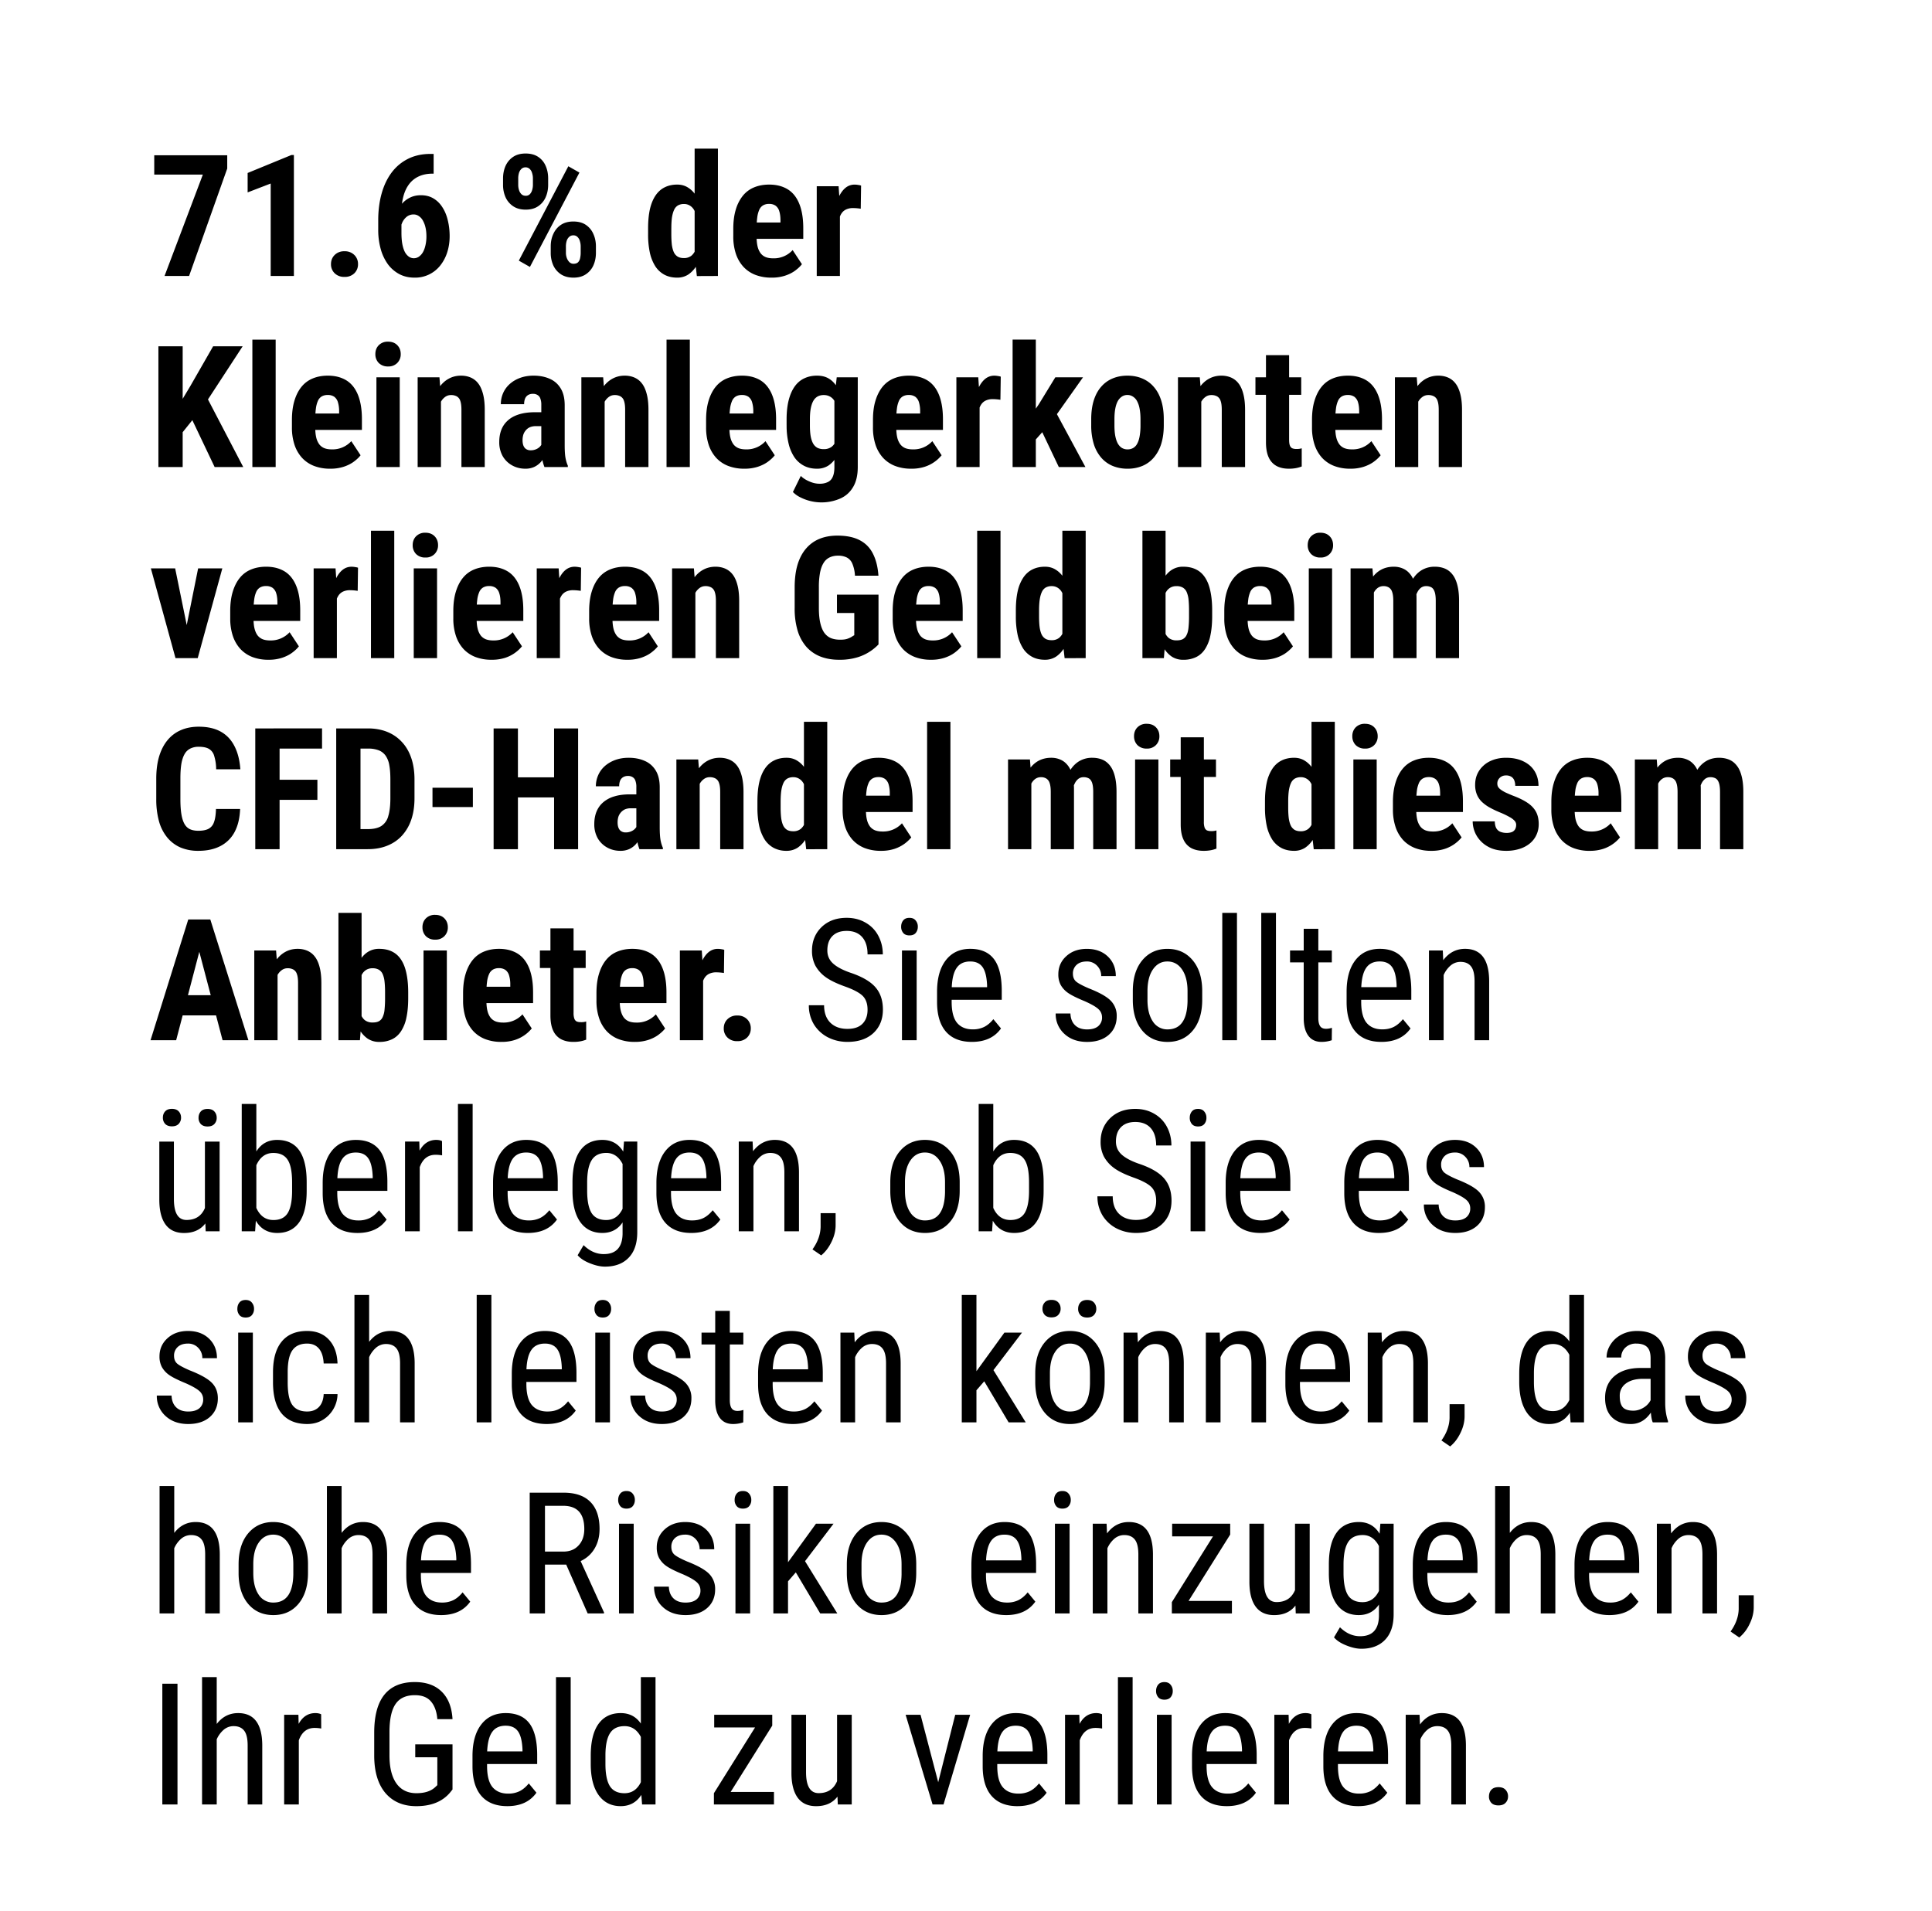 <svg width="91" height="90" viewBox="0 0 91 90" fill="none" xmlns="http://www.w3.org/2000/svg"><path fill="#fff" d="M0 0h91v90H0z"/><path d="M10.703 7.313v.625L8.906 13H7.75l1.805-4.777h-2.29v-.91h3.438zm3.14-.012V13H12.75V8.645l-1.086.418v-.915l2.063-.847h.117zm1.747 5.14c0-.171.057-.315.172-.43a.62.62 0 01.465-.175.62.62 0 01.464.176.583.583 0 01.172.43.583.583 0 01-.172.43.628.628 0 01-.464.171.628.628 0 01-.465-.172.583.583 0 01-.172-.43zM20.28 7.25h.145v.93h-.051c-.247 0-.463.043-.648.129a1.183 1.183 0 00-.457.367c-.12.159-.21.351-.27.578a2.92 2.92 0 00-.09.754v.957c0 .198.013.372.04.523.028.151.068.278.12.38a.65.65 0 00.188.222.416.416 0 00.48-.004.661.661 0 00.188-.215c.052-.094.09-.203.117-.328a1.84 1.84 0 00.043-.41c0-.151-.014-.29-.043-.414a1.187 1.187 0 00-.121-.324.596.596 0 00-.192-.215.413.413 0 00-.246-.078.503.503 0 00-.34.12.745.745 0 00-.214.305 1.14 1.14 0 00-.082.387l-.328-.234c.01-.198.046-.384.109-.559.065-.177.154-.336.265-.476.113-.141.247-.25.403-.329.156-.08.332-.12.527-.12.227 0 .425.05.594.152.17.101.31.24.422.418.114.177.2.382.254.617.057.232.086.479.086.742 0 .276-.04.533-.117.77a1.945 1.945 0 01-.332.62 1.503 1.503 0 01-1.212.563c-.26 0-.496-.055-.706-.164a1.608 1.608 0 01-.54-.465 2.24 2.24 0 01-.34-.719 3.352 3.352 0 01-.117-.914v-.441c0-.458.054-.878.16-1.258.107-.383.265-.713.473-.992.211-.279.469-.493.774-.645.307-.153.66-.23 1.058-.23zm3.414 1.457v-.3c0-.217.04-.414.117-.59.081-.178.2-.32.356-.426.159-.107.355-.16.59-.16.237 0 .435.053.594.16a.953.953 0 01.351.425c.078.177.117.374.117.59v.301c0 .211-.039.405-.117.582a.978.978 0 01-.355.426c-.157.107-.352.16-.586.16-.235 0-.431-.053-.59-.16a1.004 1.004 0 01-.36-.426 1.426 1.426 0 01-.117-.582zm.715-.3v.3c0 .089.013.173.04.254a.459.459 0 00.116.191c.053.047.118.07.196.07a.267.267 0 00.191-.07.446.446 0 00.11-.191.823.823 0 00.039-.254v-.3a.812.812 0 00-.04-.259.4.4 0 00-.113-.191.272.272 0 00-.195-.074.272.272 0 00-.195.074.447.447 0 00-.114.191.896.896 0 00-.035.258zm1.531 3.503v-.305c0-.213.04-.408.122-.585.08-.178.199-.32.355-.426.159-.107.354-.16.586-.16.24 0 .437.053.594.16a.987.987 0 01.351.426c.08.177.121.372.121.585v.305c0 .214-.039.409-.117.586a.983.983 0 01-.355.422c-.157.107-.352.16-.586.16-.235 0-.433-.053-.594-.16a1.004 1.004 0 01-.36-.426 1.426 1.426 0 01-.117-.582zm.715-.305v.301a.71.71 0 00.047.258.532.532 0 00.125.191c.055.047.116.07.184.07.093 0 .165-.023.215-.07a.365.365 0 00.097-.19 1.17 1.17 0 00.028-.259v-.297a.812.812 0 00-.04-.257.4.4 0 00-.113-.192.26.26 0 00-.191-.074.278.278 0 00-.2.074.426.426 0 00-.117.192.88.88 0 00-.035.253zm.637-3.476l-2.332 4.445-.523-.297 2.332-4.445.523.297zm5.426 3.937V7h1.097v6l-.992.004-.105-.938zm-2.192-1.03v-.282c0-.344.029-.645.086-.902.06-.258.149-.473.266-.645.117-.172.26-.3.43-.383.171-.086.368-.129.59-.129.2 0 .376.051.527.153.153.099.284.238.39.418a2.5 2.5 0 01.258.636c.065.245.11.513.137.805v.406a5.16 5.16 0 01-.145.774c-.062.24-.148.448-.257.625a1.305 1.305 0 01-.387.418.94.94 0 01-.527.148c-.222 0-.418-.044-.59-.133a1.18 1.18 0 01-.43-.39 2 2 0 01-.262-.64 4.036 4.036 0 01-.086-.88zm1.094-.282v.281c0 .198.01.369.027.512.021.14.054.256.098.348a.488.488 0 00.184.199c.075.041.169.062.28.062a.552.552 0 00.356-.11.668.668 0 00.203-.308c.047-.133.073-.285.079-.457v-.738a1.89 1.89 0 00-.051-.387.974.974 0 00-.121-.293.56.56 0 00-.196-.187.516.516 0 00-.265-.067.562.562 0 00-.281.067.457.457 0 00-.18.207c-.044.091-.078.21-.102.355-.02.144-.03.315-.03.516zm4.723 2.324a2.08 2.08 0 01-.77-.133 1.522 1.522 0 01-.562-.383 1.713 1.713 0 01-.352-.613 2.562 2.562 0 01-.12-.82v-.348c0-.344.038-.644.116-.902a1.9 1.9 0 01.332-.656c.144-.177.32-.309.528-.395.21-.088.449-.133.715-.133.265 0 .498.045.699.133.203.086.37.216.504.39.132.173.233.386.3.641.068.256.102.553.102.891v.5h-2.832v-.77h1.758v-.097c0-.172-.019-.315-.055-.43a.493.493 0 00-.172-.262.517.517 0 00-.312-.086.54.54 0 00-.278.067.457.457 0 00-.18.207 1.284 1.284 0 00-.097.367 3.91 3.91 0 00-.031.535v.348c0 .195.017.36.05.492a.87.87 0 00.149.32c.068.081.15.14.246.176.096.034.208.051.336.051a1.196 1.196 0 00.918-.387l.437.664c-.075.1-.18.198-.312.297-.133.1-.292.18-.477.242a2 2 0 01-.64.094zm3.218-3.363V13H38.47V8.773H39.5l.063.942zm.997-.973l-.016 1.09a2.378 2.378 0 00-.36-.031.752.752 0 00-.312.058.522.522 0 00-.215.168.784.784 0 00-.125.274c-.028.11-.045.233-.05.37l-.208-.077c0-.276.021-.529.063-.758a2.27 2.27 0 01.195-.602c.086-.171.19-.304.309-.398a.664.664 0 01.414-.14c.052 0 .107.005.164.015.06.008.107.018.14.031zm-31.954 7.57V22H7.461v-5.688h1.144zm2.825 0l-1.844 2.825-1.129 1.406-.219-1.145.73-1.218 1.071-1.867h1.39zM10.11 22l-1.243-2.613.84-.742L11.457 22h-1.348zm2.874-6v6h-1.097v-6h1.097zm2.57 6.078a2.08 2.08 0 01-.769-.133 1.52 1.52 0 01-.562-.383 1.712 1.712 0 01-.352-.613 2.565 2.565 0 01-.121-.82v-.348c0-.343.04-.644.117-.902.078-.26.189-.48.332-.656.143-.177.32-.309.528-.395.21-.088.449-.133.714-.133.266 0 .5.045.7.133.203.086.37.216.504.39.132.173.233.386.3.641.068.256.102.552.102.891v.5h-2.832v-.77h1.758v-.097a1.44 1.44 0 00-.055-.43.494.494 0 00-.172-.262.517.517 0 00-.312-.085.54.54 0 00-.278.066.456.456 0 00-.18.207 1.281 1.281 0 00-.097.367c-.02.149-.031.327-.031.535v.348c0 .195.017.36.05.492a.87.87 0 00.149.32c.068.081.15.14.246.176.096.034.208.051.336.051a1.197 1.197 0 00.918-.387l.437.664c-.075.1-.18.198-.312.297-.133.1-.292.18-.477.242a2 2 0 01-.64.094zm3.274-4.305V22H17.73v-4.227h1.098zM17.68 16.68c0-.17.053-.309.16-.418a.584.584 0 01.437-.168c.185 0 .331.056.438.168.107.11.16.248.16.418a.574.574 0 01-.164.418.573.573 0 01-.43.164.597.597 0 01-.441-.164.582.582 0 01-.16-.418zm3.09 1.996V22h-1.098v-4.227h1.027l.07.903zm-.165 1.066l-.293.008a3.222 3.222 0 01.09-.855c.068-.253.163-.468.285-.645.125-.18.274-.316.446-.41.174-.096.368-.145.582-.145.164 0 .314.029.45.086a.88.88 0 01.355.274c.099.125.175.291.23.5.055.205.082.458.082.758V22h-1.098v-2.695c0-.183-.018-.323-.054-.422a.365.365 0 00-.164-.211.544.544 0 00-.274-.063.453.453 0 00-.277.09.681.681 0 00-.203.238 1.42 1.42 0 00-.121.36 2.21 2.21 0 00-.035.445zm4.891 1.285v-1.953a.813.813 0 00-.047-.305.302.302 0 00-.133-.163.385.385 0 00-.21-.055.434.434 0 00-.235.058.358.358 0 00-.14.168.715.715 0 00-.044.262H23.59c0-.182.035-.354.105-.516.07-.164.174-.307.309-.43.138-.124.302-.222.492-.292.19-.07.404-.106.64-.106.282 0 .532.049.75.145.22.094.393.243.52.45.128.205.192.472.192.8v1.883c0 .237.011.43.035.578.026.148.064.276.113.383V22h-1.101a1.838 1.838 0 01-.114-.438 4.081 4.081 0 01-.035-.535zm.133-1.609l.004.656h-.402a.683.683 0 00-.274.051.526.526 0 00-.191.145.597.597 0 00-.118.21.921.921 0 00-.035.258c0 .102.015.188.043.258.029.07.072.124.13.16a.37.37 0 00.202.055.63.63 0 00.313-.074.507.507 0 00.195-.18c.044-.07.059-.135.043-.195l.25.425a1.947 1.947 0 01-.129.301 1.27 1.27 0 01-.2.29.964.964 0 01-.3.218.981.981 0 01-.418.082c-.226 0-.433-.052-.62-.156a1.16 1.16 0 01-.446-.438 1.328 1.328 0 01-.16-.668c0-.213.034-.406.101-.578.07-.174.175-.321.313-.441.138-.123.312-.216.523-.281.211-.065.459-.098.742-.098h.434zm2.851-.742V22h-1.097v-4.227h1.027l.07.903zm-.164 1.066l-.293.008a3.221 3.221 0 01.09-.855c.068-.253.163-.468.285-.645.125-.18.274-.316.446-.41.174-.096.368-.145.582-.145.164 0 .314.029.449.086a.88.88 0 01.355.274c.1.125.176.291.23.5.056.205.083.458.083.758V22h-1.098v-2.695c0-.183-.018-.323-.054-.422a.365.365 0 00-.164-.211.545.545 0 00-.274-.063.453.453 0 00-.277.09.68.68 0 00-.203.238 1.417 1.417 0 00-.121.36 2.202 2.202 0 00-.036.445zM32.492 16v6h-1.097v-6h1.097zm2.57 6.078a2.08 2.08 0 01-.769-.133 1.52 1.52 0 01-.563-.383 1.712 1.712 0 01-.351-.613 2.565 2.565 0 01-.121-.82v-.348c0-.343.039-.644.117-.902.078-.26.189-.48.332-.656.143-.177.319-.309.527-.395.211-.088.45-.133.715-.133.266 0 .499.045.7.133.203.086.37.216.503.39.133.173.233.386.301.641.068.256.102.552.102.891v.5h-2.832v-.77h1.758v-.097a1.44 1.44 0 00-.055-.43.494.494 0 00-.172-.262.517.517 0 00-.313-.085.54.54 0 00-.277.066.456.456 0 00-.18.207 1.284 1.284 0 00-.097.367c-.021.149-.032.327-.032.535v.348c0 .195.017.36.051.492a.87.87 0 00.149.32c.067.081.15.14.246.176.096.034.208.051.336.051a1.197 1.197 0 00.918-.387l.437.664c-.075.1-.18.198-.312.297-.133.1-.292.18-.477.242a2 2 0 01-.64.094zm4.348-4.305h.992V22c0 .385-.074.7-.222.945-.146.248-.35.429-.614.543a2.21 2.21 0 01-1.363.121 2.122 2.122 0 01-.476-.168 1.26 1.26 0 01-.38-.265l.372-.758c.101.102.234.188.398.258.164.073.326.11.485.11a.872.872 0 00.382-.075.464.464 0 00.235-.242c.054-.115.082-.268.082-.461v-3.254l.11-.98zm-2.36 2.262v-.281c0-.344.033-.645.098-.902.066-.258.16-.473.282-.645.122-.172.272-.3.449-.383.18-.086.38-.129.602-.129.231 0 .425.051.581.153.157.099.283.238.38.418.098.18.174.392.226.636.055.245.096.513.125.805v.406a4.87 4.87 0 01-.14.774c-.063.24-.146.448-.25.625a1.265 1.265 0 01-.383.418.976.976 0 01-.547.148c-.22 0-.417-.044-.594-.133a1.255 1.255 0 01-.45-.39 1.956 1.956 0 01-.28-.64 3.571 3.571 0 01-.098-.88zm1.098-.281v.281c0 .198.012.369.036.512.026.14.065.256.117.348a.523.523 0 00.199.199.648.648 0 00.293.062.602.602 0 00.379-.11.644.644 0 00.21-.308c.048-.133.074-.285.079-.457v-.738a1.583 1.583 0 00-.05-.387.976.976 0 00-.122-.293.54.54 0 00-.203-.187.583.583 0 00-.285-.067.592.592 0 00-.29.067.536.536 0 00-.202.207c-.052.091-.093.21-.121.355-.027.143-.04.315-.04.516zm4.774 2.324a2.08 2.08 0 01-.77-.133 1.522 1.522 0 01-.562-.383 1.713 1.713 0 01-.352-.613 2.565 2.565 0 01-.12-.82v-.348c0-.343.038-.644.116-.902.078-.26.19-.48.332-.656.144-.177.32-.309.528-.395.21-.088.449-.133.715-.133.265 0 .498.045.699.133.203.086.37.216.504.39.133.173.233.386.3.641.068.256.102.552.102.891v.5h-2.832v-.77h1.758v-.097a1.44 1.44 0 00-.055-.43.494.494 0 00-.172-.262.517.517 0 00-.312-.085.54.54 0 00-.278.066.456.456 0 00-.18.207 1.281 1.281 0 00-.097.367c-.02.149-.031.327-.031.535v.348c0 .195.017.36.05.492a.87.87 0 00.15.32c.067.081.149.14.245.176.097.034.209.051.336.051a1.197 1.197 0 00.918-.387l.438.664a1.709 1.709 0 01-.79.54 2 2 0 01-.64.093zm3.219-3.363V22h-1.094v-4.227h1.031l.063.942zm.996-.973l-.016 1.09a2.377 2.377 0 00-.36-.031.752.752 0 00-.312.058.52.52 0 00-.215.168.78.78 0 00-.125.274c-.028.11-.045.233-.05.37l-.207-.077c0-.276.02-.529.062-.758.044-.232.11-.432.195-.602.086-.172.19-.304.309-.398a.664.664 0 01.414-.14.92.92 0 01.164.015c.06.008.107.018.14.031zm1.652-1.746V22h-1.094v-6.004h1.094zm2.223 1.777l-1.489 2.102-.894 1.004-.387-.832.688-1.004.777-1.27h1.305zM49.872 22l-.923-1.941.754-.696L51.125 22h-1.254zm1.526-1.969v-.285c0-.33.04-.624.118-.879.08-.255.195-.469.343-.64.149-.175.327-.306.535-.395.212-.091.447-.137.708-.137.263 0 .498.046.707.137.21.089.39.22.539.395.15.171.267.385.347.64.081.255.121.548.121.88v.284c0 .328-.04.62-.12.875a1.8 1.8 0 01-.348.645 1.427 1.427 0 01-.535.394 1.78 1.78 0 01-.704.133 1.81 1.81 0 01-.707-.133 1.46 1.46 0 01-.539-.394 1.8 1.8 0 01-.347-.645 2.99 2.99 0 01-.118-.875zm1.094-.285v.285c0 .196.013.365.04.508.028.143.068.262.12.355.055.094.12.163.196.208a.508.508 0 00.261.066.53.53 0 00.266-.066.495.495 0 00.191-.207c.052-.094.09-.213.114-.356a2.88 2.88 0 00.039-.508v-.285c0-.19-.015-.357-.043-.5a1.181 1.181 0 00-.121-.355.55.55 0 00-.196-.211.46.46 0 00-.257-.075.46.46 0 00-.258.075.607.607 0 00-.192.21c-.052.092-.092.21-.12.356-.027.143-.04.31-.04.5zm4.09-1.07V22h-1.098v-4.227h1.028l.07.903zm-.164 1.066l-.293.008a3.222 3.222 0 01.09-.855c.068-.253.163-.468.285-.645.125-.18.273-.316.445-.41.175-.096.369-.145.582-.145.164 0 .314.029.45.086a.88.88 0 01.355.274c.099.125.176.291.23.5.055.205.083.458.083.758V22h-1.098v-2.695c0-.183-.018-.323-.055-.422a.365.365 0 00-.164-.211.544.544 0 00-.273-.063.453.453 0 00-.278.09.681.681 0 00-.203.238 1.42 1.42 0 00-.12.36 2.21 2.21 0 00-.036.445zm4.871-1.969v.825h-2.156v-.825h2.156zm-1.66-1.043h1.09v3.98c0 .118.011.208.035.27a.24.24 0 00.105.133.46.46 0 00.196.035.747.747 0 00.258-.031v.856c-.086.034-.178.06-.274.078a1.79 1.79 0 01-.336.027c-.219 0-.409-.041-.57-.125a.853.853 0 01-.371-.398c-.089-.185-.133-.427-.133-.727V16.73zm3.973 5.348a2.08 2.08 0 01-.77-.133 1.522 1.522 0 01-.563-.383 1.713 1.713 0 01-.351-.613 2.562 2.562 0 01-.121-.82v-.348c0-.343.039-.644.117-.902.078-.26.189-.48.332-.656.143-.177.32-.309.527-.395.211-.088.45-.133.715-.133.266 0 .499.045.7.133.203.086.37.216.503.39.133.173.233.386.301.641.068.256.102.552.102.891v.5h-2.832v-.77h1.757v-.097c0-.172-.018-.315-.054-.43a.493.493 0 00-.172-.262.517.517 0 00-.313-.085.54.54 0 00-.277.066.457.457 0 00-.18.207 1.285 1.285 0 00-.097.367 3.91 3.91 0 00-.032.535v.348c0 .195.017.36.051.492a.87.87 0 00.149.32c.067.081.15.14.246.176.096.034.208.051.336.051a1.197 1.197 0 00.918-.387l.437.664c-.075.1-.18.198-.312.297-.133.1-.292.18-.477.242a2 2 0 01-.64.094zm3.199-3.402V22h-1.098v-4.227h1.028l.07.903zm-.164 1.066l-.293.008a3.218 3.218 0 01.09-.855c.067-.253.162-.468.285-.645.125-.18.273-.316.445-.41.174-.096.369-.145.582-.145.164 0 .314.029.45.086a.88.88 0 01.355.274c.099.125.176.291.23.5.055.205.082.458.082.758V22h-1.097v-2.695c0-.183-.019-.323-.055-.422a.365.365 0 00-.164-.211.544.544 0 00-.274-.063.453.453 0 00-.277.09.681.681 0 00-.203.238 1.417 1.417 0 00-.121.36 2.202 2.202 0 00-.035.445zM8.652 30.156l.68-3.383h1.14L9.313 31H8.63l.023-.844zm-.402-3.383l.691 3.387.012.84h-.687l-1.16-4.227H8.25zm4.398 4.305a2.08 2.08 0 01-.77-.133 1.522 1.522 0 01-.562-.383 1.715 1.715 0 01-.351-.613 2.565 2.565 0 01-.121-.82v-.348c0-.343.039-.644.117-.902.078-.26.189-.48.332-.656.143-.177.319-.309.527-.395.211-.088.45-.133.715-.133.266 0 .499.045.7.133.203.086.37.216.503.39.133.173.233.386.301.641.068.256.102.552.102.891v.5h-2.832v-.77h1.757v-.097c0-.172-.018-.315-.054-.43a.493.493 0 00-.172-.262.517.517 0 00-.313-.085.54.54 0 00-.277.066.457.457 0 00-.18.207 1.281 1.281 0 00-.097.367 3.91 3.91 0 00-.032.535v.348c0 .195.017.36.051.492.034.13.083.237.149.32.067.081.15.14.246.176.096.034.208.051.336.051a1.198 1.198 0 00.918-.387l.437.664c-.075.1-.18.198-.312.297-.133.1-.292.18-.477.242a2 2 0 01-.64.094zm3.22-3.363V31h-1.095v-4.227h1.032l.062.942zm.995-.973l-.015 1.09a2.377 2.377 0 00-.36-.031.751.751 0 00-.312.058.52.52 0 00-.215.168.782.782 0 00-.125.274c-.029.11-.046.233-.05.37l-.208-.077c0-.276.021-.529.063-.758.044-.232.109-.432.195-.602.086-.172.189-.304.309-.398a.664.664 0 01.414-.14.92.92 0 01.164.015c.06.008.106.018.14.031zM18.57 25v6h-1.097v-6h1.097zm2.016 1.773V31h-1.098v-4.227h1.098zm-1.148-1.093c0-.17.053-.309.16-.418a.583.583 0 01.437-.168c.185 0 .33.056.438.168.106.11.16.248.16.418a.575.575 0 01-.164.418.573.573 0 01-.43.164.597.597 0 01-.441-.164.582.582 0 01-.16-.418zm3.718 5.398a2.08 2.08 0 01-.77-.133 1.522 1.522 0 01-.562-.383 1.713 1.713 0 01-.351-.613 2.562 2.562 0 01-.121-.82v-.348c0-.343.039-.644.117-.902.078-.26.189-.48.332-.656.143-.177.319-.309.527-.395.211-.088.45-.133.715-.133.266 0 .499.045.7.133.202.086.37.216.503.39.133.173.233.386.3.641.069.256.102.552.102.891v.5h-2.832v-.77h1.758v-.097c0-.172-.018-.315-.055-.43a.493.493 0 00-.171-.262.517.517 0 00-.313-.085.54.54 0 00-.277.066.457.457 0 00-.18.207 1.285 1.285 0 00-.098.367 3.91 3.91 0 00-.03.535v.348c0 .195.016.36.05.492a.87.87 0 00.148.32c.068.081.15.14.247.176.096.034.208.051.335.051a1.197 1.197 0 00.918-.387l.438.664a1.707 1.707 0 01-.789.54 2 2 0 01-.64.093zm3.219-3.363V31h-1.094v-4.227h1.032l.062.942zm.996-.973l-.015 1.09a2.377 2.377 0 00-.36-.031.751.751 0 00-.312.058.52.52 0 00-.215.168.78.78 0 00-.125.274c-.029.11-.046.233-.051.37l-.207-.077c0-.276.02-.529.062-.758.045-.232.11-.432.196-.602.086-.172.189-.304.308-.398a.664.664 0 01.414-.14.92.92 0 01.165.015c.06.008.106.018.14.031zm2.184 4.336a2.08 2.08 0 01-.77-.133 1.52 1.52 0 01-.562-.383 1.712 1.712 0 01-.352-.613 2.565 2.565 0 01-.121-.82v-.348c0-.343.04-.644.117-.902.078-.26.189-.48.332-.656.143-.177.32-.309.528-.395.21-.088.449-.133.714-.133.266 0 .5.045.7.133.203.086.37.216.504.39.132.173.233.386.3.641.068.256.102.552.102.891v.5h-2.832v-.77h1.758v-.097a1.44 1.44 0 00-.055-.43.494.494 0 00-.172-.262.517.517 0 00-.312-.085.54.54 0 00-.278.066.456.456 0 00-.18.207 1.281 1.281 0 00-.097.367c-.02.149-.031.327-.031.535v.348c0 .195.017.36.05.492a.87.87 0 00.149.32c.068.081.15.14.246.176.096.034.208.051.336.051a1.197 1.197 0 00.918-.387l.437.664c-.075.1-.18.198-.312.297-.133.1-.292.18-.477.242a2 2 0 01-.64.094zm3.199-3.402V31h-1.098v-4.227h1.028l.07.903zm-.164 1.066l-.293.008a3.222 3.222 0 01.09-.855c.067-.253.163-.468.285-.645.125-.18.273-.316.445-.41.175-.096.369-.145.582-.145.164 0 .314.029.45.086a.88.88 0 01.355.274c.099.125.176.291.23.5.055.205.082.458.082.758V31H33.72v-2.695c0-.183-.019-.323-.055-.422a.365.365 0 00-.164-.211.544.544 0 00-.273-.063.453.453 0 00-.278.09.681.681 0 00-.203.238 1.417 1.417 0 00-.121.36 2.209 2.209 0 00-.035.445zm8.789-.73v2.343a2.297 2.297 0 01-.96.598 2.86 2.86 0 01-.907.125c-.315 0-.602-.05-.86-.148a1.744 1.744 0 01-.66-.45 2.05 2.05 0 01-.418-.757 3.607 3.607 0 01-.144-1.082v-.97c0-.41.045-.769.136-1.073.094-.308.23-.563.407-.766a1.65 1.65 0 01.633-.453c.247-.1.526-.149.835-.149.427 0 .778.072 1.051.215.276.143.485.356.625.637.143.281.23.626.258 1.035H40.27a1.68 1.68 0 00-.122-.562.571.571 0 00-.254-.29.883.883 0 00-.425-.09.89.89 0 00-.395.083.664.664 0 00-.281.258c-.076.12-.132.273-.168.46a3.667 3.667 0 00-.055.688v.977c0 .268.021.497.063.687.041.19.103.345.183.465.084.12.188.207.313.262.128.052.277.078.45.078.137 0 .248-.014.331-.043a.972.972 0 00.2-.09c.051-.034.094-.06.128-.078v-1.047h-.816v-.863h1.957zm2.473 3.066a2.08 2.08 0 01-.77-.133 1.522 1.522 0 01-.563-.383 1.713 1.713 0 01-.351-.613 2.562 2.562 0 01-.121-.82v-.348c0-.343.039-.644.117-.902.078-.26.189-.48.332-.656.143-.177.32-.309.527-.395.211-.088.45-.133.715-.133.266 0 .499.045.7.133.203.086.37.216.503.39.133.173.233.386.301.641.068.256.102.552.102.891v.5h-2.832v-.77h1.758v-.097c0-.172-.019-.315-.055-.43a.493.493 0 00-.172-.262.517.517 0 00-.313-.085.54.54 0 00-.277.066.457.457 0 00-.18.207 1.285 1.285 0 00-.097.367 3.91 3.91 0 00-.032.535v.348c0 .195.017.36.051.492a.87.87 0 00.149.32c.067.081.15.14.246.176.096.034.208.051.336.051a1.197 1.197 0 00.918-.387l.437.664c-.075.1-.18.198-.312.297-.133.1-.292.18-.477.242a2 2 0 01-.64.094zM47.125 25v6h-1.098v-6h1.098zm2.914 5.066V25h1.098v6l-.992.004-.106-.938zm-2.191-1.03v-.282c0-.344.028-.645.086-.902a1.9 1.9 0 01.265-.645c.117-.172.26-.3.43-.383.172-.086.368-.129.59-.129.2 0 .376.051.527.153.154.099.284.238.39.418a2.5 2.5 0 01.258.636c.066.245.111.513.137.805v.406a5.16 5.16 0 01-.144.774c-.063.24-.149.448-.258.625a1.305 1.305 0 01-.387.418.94.94 0 01-.527.148c-.222 0-.418-.044-.59-.133a1.18 1.18 0 01-.43-.39 2 2 0 01-.261-.64 4.036 4.036 0 01-.086-.88zm1.093-.282v.281c0 .198.01.369.028.512.02.14.053.256.097.348a.488.488 0 00.184.199c.075.041.17.062.281.062a.552.552 0 00.356-.11.668.668 0 00.203-.308c.047-.133.073-.285.078-.457v-.738a1.884 1.884 0 00-.05-.387.973.973 0 00-.122-.293.56.56 0 00-.195-.187.515.515 0 00-.266-.067.561.561 0 00-.281.067.457.457 0 00-.18.207c-.044.091-.078.21-.101.355-.021.143-.032.315-.032.516zM53.81 25h1.09v5.02l-.079.98H53.81v-6zm3.285 3.746v.277c0 .344-.028.644-.082.899a1.84 1.84 0 01-.246.64c-.11.172-.25.301-.422.387a1.347 1.347 0 01-.61.13.969.969 0 01-.543-.15 1.267 1.267 0 01-.382-.417 2.729 2.729 0 01-.25-.63 5.274 5.274 0 01-.137-.792v-.41c.026-.282.07-.543.133-.785.065-.243.148-.452.25-.63.101-.18.228-.318.379-.417a.961.961 0 01.543-.153c.24 0 .445.045.617.133.172.086.312.215.422.387.112.172.194.387.246.644.054.256.082.551.082.887zm-1.09.277v-.277c0-.195-.008-.363-.023-.504a1.2 1.2 0 00-.087-.351.45.45 0 00-.18-.211.565.565 0 00-.3-.07.548.548 0 00-.281.066.556.556 0 00-.196.187.91.91 0 00-.117.29c-.023.109-.036.23-.039.363v.738c.003.18.025.338.067.476a.644.644 0 00.199.32.58.58 0 00.375.114c.122 0 .221-.02.297-.062a.415.415 0 00.175-.2c.045-.09.073-.208.087-.351a5.06 5.06 0 00.023-.528zm3.465 2.055a2.08 2.08 0 01-.77-.133 1.522 1.522 0 01-.562-.383 1.713 1.713 0 01-.352-.613 2.562 2.562 0 01-.12-.82v-.348c0-.343.038-.644.116-.902.078-.26.19-.48.332-.656.144-.177.32-.309.528-.395.21-.088.449-.133.715-.133.265 0 .498.045.699.133.203.086.37.216.504.39.132.173.233.386.3.641.068.256.102.552.102.891v.5h-2.832v-.77h1.758v-.097c0-.172-.019-.315-.055-.43a.493.493 0 00-.172-.262.517.517 0 00-.312-.085.54.54 0 00-.278.066.457.457 0 00-.18.207 1.285 1.285 0 00-.097.367 3.91 3.91 0 00-.031.535v.348c0 .195.017.36.05.492a.87.87 0 00.149.32c.068.081.15.14.246.176.096.034.208.051.336.051a1.196 1.196 0 00.918-.387l.437.664c-.075.1-.18.198-.312.297-.133.1-.292.18-.477.242a2 2 0 01-.64.094zm3.273-4.305V31h-1.097v-4.227h1.097zm-1.148-1.093c0-.17.053-.309.16-.418a.584.584 0 01.437-.168c.185 0 .331.056.438.168.107.11.16.248.16.418a.574.574 0 01-.164.418.573.573 0 01-.43.164.597.597 0 01-.441-.164.582.582 0 01-.16-.418zm3.117 1.968V31h-1.098v-4.227h1.031l.067.875zm-.156 1.094l-.301.008c-.005-.297.02-.57.078-.82.057-.25.143-.468.258-.653.117-.185.264-.328.441-.43.177-.1.384-.152.621-.152.154 0 .296.029.426.086.13.055.244.142.34.262.096.117.17.27.223.46.052.188.078.414.078.677V31h-1.094v-2.688c0-.187-.018-.33-.055-.43a.377.377 0 00-.156-.21.468.468 0 00-.25-.063.45.45 0 00-.273.086.625.625 0 00-.192.242 1.543 1.543 0 00-.11.36 2.666 2.666 0 00-.034.445zm2.058-.11l-.394.052c-.005-.28.02-.538.074-.778.055-.242.14-.453.254-.633.115-.182.258-.324.43-.425a1.18 1.18 0 01.605-.153c.172 0 .328.029.469.086.14.058.26.15.36.278.1.125.177.29.23.496.054.205.082.455.082.75V31h-1.098v-2.691c0-.19-.018-.336-.055-.438-.036-.101-.088-.17-.156-.207a.504.504 0 00-.242-.055.402.402 0 00-.246.078.62.62 0 00-.172.22c-.047.09-.082.198-.106.323a2.146 2.146 0 00-.035.403zm-56.441 9.473h1.137c-.016.428-.102.788-.258 1.083a1.566 1.566 0 01-.668.664c-.287.15-.633.226-1.04.226a2.13 2.13 0 01-.84-.156 1.678 1.678 0 01-.624-.469 2.086 2.086 0 01-.39-.762 3.881 3.881 0 01-.13-1.05v-.965c0-.396.046-.746.137-1.051.094-.305.227-.56.399-.766.174-.208.384-.364.628-.468.248-.107.526-.16.836-.16.414 0 .76.078 1.04.234.278.156.493.384.644.683.154.297.246.66.277 1.09h-1.14a2.151 2.151 0 00-.094-.636.55.55 0 00-.25-.329c-.115-.065-.274-.097-.477-.097a.864.864 0 00-.39.082.63.63 0 00-.27.254c-.07.117-.122.27-.156.46-.031.19-.047.422-.047.696v.973c0 .268.014.497.043.687.029.188.074.341.137.461.062.12.147.207.254.262.11.054.247.082.414.082.192 0 .347-.029.465-.086a.536.536 0 00.265-.309c.058-.148.09-.36.098-.633zm2.996-3.792V40h-1.145v-5.688h1.145zm1.781 2.417v.946h-2.07v-.946h2.07zm.219-2.417v.949h-2.29v-.95h2.29zM17.32 40h-1.004l.008-.945h.996c.276 0 .491-.05.645-.149a.796.796 0 00.324-.468c.065-.214.098-.494.098-.84v-.887c0-.263-.017-.486-.051-.668a1.09 1.09 0 00-.172-.445.714.714 0 00-.324-.254 1.35 1.35 0 00-.504-.082h-1.04v-.95h1.04c.328 0 .626.054.895.16.268.107.498.264.69.47.194.203.342.454.446.753.104.3.156.64.156 1.024v.879c0 .385-.052.726-.156 1.023a2.106 2.106 0 01-.445.754c-.19.203-.42.358-.692.465-.27.107-.574.16-.91.16zm-.34-5.688V40h-1.144v-5.688h1.144zm5.293 2.794v.91h-1.902v-.91h1.902zm4.13-.489v.946H24.07v-.946h2.332zm-2.008-2.304V40H23.25v-5.688h1.145zm2.835 0V40h-1.132v-5.688h1.133zm2.743 4.714v-1.953a.815.815 0 00-.047-.304.303.303 0 00-.133-.165.385.385 0 00-.211-.054.434.434 0 00-.234.058.359.359 0 00-.141.168.717.717 0 00-.043.262h-1.098c0-.182.036-.354.106-.516.07-.164.173-.307.308-.43.139-.124.303-.222.493-.292.19-.07.403-.106.64-.106.282 0 .532.048.75.145.219.094.392.243.52.45.127.205.191.472.191.8v1.883c0 .237.012.43.035.578.026.148.064.276.114.383V40H30.12a1.834 1.834 0 01-.113-.438 4.081 4.081 0 01-.035-.535zm.133-1.609l.003.656h-.402a.682.682 0 00-.273.051.595.595 0 00-.309.355.921.921 0 00-.035.258c0 .102.014.188.043.258.029.07.071.124.129.16a.37.37 0 00.203.055.63.63 0 00.312-.074.506.506 0 00.196-.18c.044-.07.058-.135.043-.195l.25.425a1.927 1.927 0 01-.13.301c-.051.104-.118.2-.198.29a.963.963 0 01-.301.218.98.98 0 01-.418.082c-.227 0-.434-.052-.621-.156a1.16 1.16 0 01-.446-.438 1.329 1.329 0 01-.16-.668c0-.213.034-.406.102-.578.07-.174.174-.321.312-.441a1.4 1.4 0 01.524-.281c.21-.066.458-.098.742-.098h.433zm2.851-.742V40h-1.098v-4.227h1.028l.07.903zm-.164 1.066l-.293.008a3.222 3.222 0 01.09-.855c.068-.253.163-.468.285-.645.125-.18.273-.316.445-.41.175-.097.369-.145.582-.145.164 0 .314.029.45.086a.88.88 0 01.355.274c.099.125.176.291.23.5.055.205.083.458.083.758V40h-1.098v-2.695c0-.183-.018-.323-.055-.422a.365.365 0 00-.164-.211.544.544 0 00-.273-.063.453.453 0 00-.278.09.681.681 0 00-.203.239 1.42 1.42 0 00-.12.359 2.21 2.21 0 00-.036.445zm5.074 1.324V34h1.098v6l-.992.004-.106-.938zm-2.191-1.03v-.282c0-.344.028-.645.086-.902.06-.258.148-.473.265-.645.117-.172.26-.3.43-.383.172-.086.368-.129.59-.129.2 0 .376.051.527.153.154.099.284.238.39.418a2.5 2.5 0 01.259.636 4.8 4.8 0 01.136.805v.406c-.03.276-.08.534-.144.774-.063.24-.149.448-.258.625a1.303 1.303 0 01-.387.418.94.94 0 01-.527.148 1.27 1.27 0 01-.59-.133 1.18 1.18 0 01-.43-.39 2.002 2.002 0 01-.261-.64 4.036 4.036 0 01-.086-.88zm1.093-.282v.281c0 .198.01.369.028.512.02.14.053.256.098.348a.488.488 0 00.183.199c.076.041.17.062.281.062a.552.552 0 00.356-.11.67.67 0 00.203-.308c.047-.133.073-.285.078-.457v-.738a1.877 1.877 0 00-.05-.387.97.97 0 00-.122-.293.56.56 0 00-.195-.187.515.515 0 00-.266-.067.562.562 0 00-.281.067.457.457 0 00-.18.207c-.044.091-.078.21-.101.355-.021.144-.032.315-.032.516zm4.723 2.324a2.08 2.08 0 01-.77-.133 1.52 1.52 0 01-.562-.383 1.712 1.712 0 01-.351-.613 2.565 2.565 0 01-.121-.82v-.348c0-.343.039-.644.117-.902.078-.26.188-.48.332-.656.143-.177.319-.309.527-.395.211-.088.45-.133.715-.133.266 0 .499.045.7.133.202.086.37.216.503.39.133.173.233.386.3.641.069.256.102.552.102.891v.5h-2.832v-.77h1.758v-.097a1.44 1.44 0 00-.054-.43.494.494 0 00-.172-.262.517.517 0 00-.313-.086.54.54 0 00-.277.067.456.456 0 00-.18.207 1.281 1.281 0 00-.098.367c-.02.148-.03.327-.03.535v.348c0 .195.016.36.05.492a.87.87 0 00.148.32c.068.081.15.14.246.176.097.034.209.051.336.051a1.197 1.197 0 00.918-.387l.438.664a1.707 1.707 0 01-.79.54 2 2 0 01-.64.093zM44.766 34v6h-1.098v-6h1.098zm3.812 2.648V40H47.48v-4.227h1.032l.066.875zm-.156 1.094l-.3.008c-.006-.297.02-.57.077-.82.058-.25.143-.468.258-.653.117-.185.264-.328.441-.43.177-.1.385-.152.621-.152.154 0 .296.029.426.086.13.055.244.142.34.262.097.117.17.27.223.46.052.188.078.414.078.677V40h-1.094v-2.688c0-.187-.018-.33-.054-.43a.377.377 0 00-.157-.21.468.468 0 00-.25-.063.45.45 0 00-.273.086.625.625 0 00-.192.242 1.543 1.543 0 00-.109.36 2.666 2.666 0 00-.035.445zm2.059-.11l-.395.052c-.005-.28.02-.538.074-.778.055-.242.14-.453.254-.633.115-.182.258-.324.43-.425a1.18 1.18 0 01.605-.153c.172 0 .328.029.469.086.14.058.26.15.36.278.1.125.178.29.23.496.054.205.082.455.082.75V40h-1.098v-2.691c0-.19-.018-.336-.054-.438-.037-.102-.089-.17-.157-.207a.503.503 0 00-.242-.055.402.402 0 00-.246.078.62.62 0 00-.172.22c-.047.09-.082.199-.105.324a2.146 2.146 0 00-.035.402zm4.081-1.859V40h-1.097v-4.227h1.097zm-1.148-1.093c0-.17.053-.309.16-.418a.584.584 0 01.438-.168c.185 0 .33.056.437.168.107.11.16.248.16.418a.574.574 0 01-.164.418.573.573 0 01-.43.164.597.597 0 01-.44-.164.582.582 0 01-.16-.418zm3.86 1.093v.825h-2.157v-.825h2.156zm-1.66-1.043h1.09v3.98a.8.8 0 00.034.27.24.24 0 00.106.133.46.46 0 00.195.035.75.75 0 00.258-.031v.856c-.086.034-.177.06-.274.078a1.788 1.788 0 01-.336.027c-.218 0-.408-.042-.57-.125a.852.852 0 01-.37-.398c-.09-.185-.134-.427-.134-.727V34.73zm6.16 4.336V34h1.097v6l-.992.004-.106-.938zm-2.192-1.03v-.282c0-.344.029-.645.086-.902a1.9 1.9 0 01.266-.645c.117-.172.26-.3.43-.383.171-.086.368-.129.59-.129.2 0 .375.051.526.153.154.099.284.238.391.418a2.5 2.5 0 01.258.636c.065.245.11.513.137.805v.406a5.16 5.16 0 01-.145.774c-.062.24-.148.448-.258.625a1.305 1.305 0 01-.386.418.941.941 0 01-.528.148c-.221 0-.418-.044-.59-.133a1.18 1.18 0 01-.43-.39 2 2 0 01-.261-.64 4.036 4.036 0 01-.086-.88zm1.094-.282v.281c0 .198.009.369.027.512.021.14.053.256.098.348a.488.488 0 00.183.199c.076.041.17.062.282.062a.552.552 0 00.355-.11.67.67 0 00.203-.308c.047-.133.073-.285.078-.457v-.738a1.884 1.884 0 00-.05-.387.973.973 0 00-.121-.293.56.56 0 00-.196-.187.516.516 0 00-.265-.067.561.561 0 00-.282.067.457.457 0 00-.18.207c-.044.091-.078.21-.101.355-.02.144-.031.315-.031.516zm4.168-1.98V40h-1.098v-4.227h1.098zm-1.149-1.094c0-.17.054-.309.16-.418a.583.583 0 01.438-.168c.185 0 .33.056.438.168.106.11.16.248.16.418a.575.575 0 01-.164.418.573.573 0 01-.43.164.597.597 0 01-.441-.164.582.582 0 01-.16-.418zm3.72 5.398a2.08 2.08 0 01-.77-.133 1.522 1.522 0 01-.563-.383 1.713 1.713 0 01-.351-.613 2.562 2.562 0 01-.122-.82v-.348c0-.343.04-.644.118-.902.078-.26.188-.48.332-.656.143-.177.319-.309.527-.395.21-.088.45-.133.715-.133.265 0 .498.045.699.133.203.086.371.216.504.39.133.173.233.386.3.641.068.256.102.552.102.891v.5h-2.832v-.77h1.758v-.097c0-.172-.018-.315-.055-.43a.493.493 0 00-.171-.262.517.517 0 00-.313-.086.54.54 0 00-.277.067.457.457 0 00-.18.207 1.285 1.285 0 00-.098.367 3.91 3.91 0 00-.031.535v.348c0 .195.017.36.05.492a.87.87 0 00.15.32c.067.081.149.14.245.176.097.034.209.051.336.051a1.196 1.196 0 00.918-.387l.438.664a1.707 1.707 0 01-.79.54 2 2 0 01-.64.093zm4-1.219a.29.29 0 00-.075-.195.878.878 0 00-.234-.176 3.897 3.897 0 00-.426-.207 4.51 4.51 0 01-.512-.242 1.801 1.801 0 01-.379-.277 1.026 1.026 0 01-.23-.348 1.191 1.191 0 01-.078-.445c0-.18.032-.345.097-.496.068-.154.164-.288.29-.403.124-.117.276-.208.456-.273.183-.068.387-.102.614-.102.317 0 .59.056.816.168.23.11.405.263.527.461.123.198.184.429.184.692H71.37a.679.679 0 00-.043-.25.35.35 0 00-.14-.176.453.453 0 00-.254-.063.406.406 0 00-.355.188.364.364 0 00-.052.195c0 .057.012.108.035.153a.461.461 0 00.122.128c.054.042.127.086.218.133.094.044.209.094.344.149.281.104.512.216.692.336.182.12.317.26.406.422.088.158.133.355.133.59 0 .187-.037.357-.11.511-.07.154-.173.286-.308.398a1.433 1.433 0 01-.489.258 2.06 2.06 0 01-.629.09c-.34 0-.629-.068-.863-.203a1.397 1.397 0 01-.531-.52 1.34 1.34 0 01-.18-.664h1.04c.005.141.03.252.077.332.05.079.116.133.2.164a.783.783 0 00.277.047.679.679 0 00.25-.039.312.312 0 00.152-.129.414.414 0 00.051-.207zm3.46 1.22a2.08 2.08 0 01-.77-.134 1.52 1.52 0 01-.562-.383 1.712 1.712 0 01-.352-.613 2.565 2.565 0 01-.12-.82v-.348c0-.343.038-.644.117-.902.078-.26.188-.48.331-.656.144-.177.32-.309.528-.395.21-.088.45-.133.715-.133.265 0 .498.045.699.133.203.086.371.216.504.39.133.173.233.386.3.641.068.256.102.552.102.891v.5h-2.832v-.77h1.758v-.097a1.44 1.44 0 00-.055-.43.494.494 0 00-.172-.262.517.517 0 00-.312-.086.54.54 0 00-.277.067.456.456 0 00-.18.207 1.284 1.284 0 00-.098.367c-.02.148-.031.327-.031.535v.348c0 .195.017.36.05.492.035.13.084.237.15.32.067.081.149.14.245.176.097.034.209.051.336.051a1.198 1.198 0 00.918-.387l.438.664a1.707 1.707 0 01-.79.54 2 2 0 01-.64.093zm3.227-3.43V40h-1.098v-4.227h1.031l.067.875zm-.157 1.093l-.3.008c-.006-.297.02-.57.078-.82.057-.25.143-.468.258-.653.117-.185.264-.328.44-.43.178-.1.385-.152.622-.152.154 0 .295.029.426.086.13.055.243.142.34.262.096.117.17.27.222.46.052.188.078.414.078.677V40h-1.093v-2.688c0-.187-.019-.33-.055-.43a.377.377 0 00-.156-.21.468.468 0 00-.25-.063.45.45 0 00-.274.086.625.625 0 00-.191.242 1.543 1.543 0 00-.11.36 2.655 2.655 0 00-.035.445zm2.059-.11l-.395.052c-.005-.28.02-.538.075-.778.054-.242.139-.453.254-.633.114-.182.257-.324.43-.425.174-.102.376-.153.605-.153.171 0 .328.029.468.086.141.058.26.15.36.278.101.125.178.29.23.496.055.205.082.455.082.75V40h-1.097v-2.691c0-.19-.019-.336-.055-.438-.037-.102-.089-.17-.156-.207a.504.504 0 00-.243-.055.402.402 0 00-.246.078.62.62 0 00-.172.22c-.046.09-.082.199-.105.324a2.137 2.137 0 00-.035.402zM9.52 44.329L8.297 49H7.09l1.777-5.688h.754l-.101 1.016zM10.484 49l-1.23-4.672-.113-1.016h.765L11.7 49h-1.215zm.043-2.121v.95H7.961v-.95h2.566zm2.547-1.203V49h-1.097v-4.227h1.027l.07.903zm-.164 1.066l-.293.008a3.222 3.222 0 01.09-.855c.068-.253.163-.468.285-.645.125-.18.274-.316.445-.41.175-.097.369-.145.583-.145.164 0 .313.029.449.086a.88.88 0 01.355.274c.1.125.176.291.23.5.055.205.083.458.083.758V49h-1.098v-2.695c0-.183-.018-.323-.055-.422a.365.365 0 00-.164-.211.544.544 0 00-.273-.063.453.453 0 00-.277.09.681.681 0 00-.204.239 1.42 1.42 0 00-.12.359 2.21 2.21 0 00-.036.445zM15.941 43h1.09v5.02l-.078.98h-1.012v-6zm3.286 3.746v.277c0 .344-.028.644-.082.899a1.84 1.84 0 01-.247.64c-.109.172-.25.301-.421.387a1.347 1.347 0 01-.61.13.97.97 0 01-.543-.15 1.267 1.267 0 01-.383-.417 2.729 2.729 0 01-.25-.63 5.274 5.274 0 01-.136-.792v-.41c.026-.282.07-.543.133-.785.065-.243.148-.452.25-.63.101-.18.227-.318.378-.417a.962.962 0 01.543-.153c.24 0 .446.045.618.133.171.086.312.215.421.387.112.172.194.387.247.644.054.256.082.551.082.887zm-1.09.277v-.277c0-.195-.008-.363-.024-.504a1.196 1.196 0 00-.086-.351.45.45 0 00-.18-.211.565.565 0 00-.3-.07.548.548 0 00-.281.066.556.556 0 00-.196.187.91.91 0 00-.117.29 1.92 1.92 0 00-.039.363v.738c.003.18.025.338.066.477a.644.644 0 00.2.32.58.58 0 00.375.113c.122 0 .221-.02.297-.062a.415.415 0 00.175-.2 1.02 1.02 0 00.086-.351 5.06 5.06 0 00.024-.528zm2.91-2.25V49h-1.098v-4.227h1.098zm-1.149-1.093c0-.17.054-.309.16-.418a.584.584 0 01.438-.168c.185 0 .33.056.438.168.106.11.16.248.16.418a.574.574 0 01-.164.418.573.573 0 01-.43.164.597.597 0 01-.441-.164.582.582 0 01-.16-.418zm3.72 5.398a2.08 2.08 0 01-.77-.133 1.52 1.52 0 01-.563-.383 1.712 1.712 0 01-.351-.613 2.565 2.565 0 01-.122-.82v-.348c0-.343.04-.644.118-.902.078-.26.189-.48.332-.656.143-.177.319-.309.527-.395.211-.088.45-.133.715-.133.265 0 .499.045.7.133.202.086.37.216.503.39.133.173.233.386.3.641.069.256.102.552.102.891v.5h-2.832v-.77h1.758v-.097a1.44 1.44 0 00-.055-.43.494.494 0 00-.171-.262.517.517 0 00-.313-.086.54.54 0 00-.277.067.456.456 0 00-.18.207 1.281 1.281 0 00-.098.367c-.02.148-.03.327-.03.535v.348c0 .195.016.36.05.492a.87.87 0 00.148.32c.068.081.15.14.246.176.097.034.209.051.336.051a1.197 1.197 0 00.918-.387l.438.664a1.707 1.707 0 01-.79.54 2 2 0 01-.64.093zm3.968-4.305v.825H25.43v-.825h2.156zm-1.66-1.043h1.09v3.98a.8.8 0 00.035.27.24.24 0 00.105.133.46.46 0 00.196.035.75.75 0 00.258-.031v.856c-.087.034-.178.06-.274.078a1.788 1.788 0 01-.336.027c-.219 0-.409-.042-.57-.125a.852.852 0 01-.371-.398c-.089-.185-.133-.427-.133-.727V43.73zm3.972 5.348a2.08 2.08 0 01-.77-.133 1.522 1.522 0 01-.562-.383 1.715 1.715 0 01-.351-.613 2.565 2.565 0 01-.121-.82v-.348c0-.343.039-.644.117-.902.078-.26.189-.48.332-.656.143-.177.319-.309.527-.395.211-.088.45-.133.715-.133.266 0 .499.045.7.133.203.086.37.216.503.39.133.173.233.386.301.641.068.256.102.552.102.891v.5h-2.832v-.77h1.757v-.097c0-.172-.018-.315-.054-.43a.493.493 0 00-.172-.262.517.517 0 00-.313-.086.54.54 0 00-.277.067.457.457 0 00-.18.207 1.281 1.281 0 00-.097.367 3.91 3.91 0 00-.032.535v.348c0 .195.017.36.051.492.034.13.084.237.149.32.067.081.15.14.246.176.096.034.208.051.336.051a1.198 1.198 0 00.918-.387l.437.664c-.075.1-.18.198-.312.297-.133.1-.292.18-.477.242a2 2 0 01-.64.094zm3.22-3.363V49h-1.095v-4.227h1.032l.062.942zm.995-.973l-.015 1.09a2.377 2.377 0 00-.36-.031.751.751 0 00-.312.058.52.52 0 00-.215.168.782.782 0 00-.125.274c-.029.11-.046.233-.05.37l-.208-.077c0-.276.021-.529.063-.758.044-.232.109-.432.195-.602.086-.172.189-.304.309-.398a.664.664 0 01.414-.14.92.92 0 01.164.015c.06.008.106.018.14.031zm-.023 3.7c0-.172.057-.316.172-.43a.62.62 0 01.465-.176.62.62 0 01.464.176.583.583 0 01.172.43.583.583 0 01-.172.43.628.628 0 01-.464.171.628.628 0 01-.465-.172.583.583 0 01-.172-.43zm6.773-.88c0-.283-.077-.5-.23-.652-.154-.15-.431-.298-.832-.441-.401-.144-.709-.293-.922-.45a1.651 1.651 0 01-.477-.538 1.503 1.503 0 01-.156-.696c0-.45.15-.821.45-1.113.301-.292.696-.438 1.183-.438.333 0 .63.076.89.227.26.148.462.355.602.621.14.266.211.557.211.875h-.719c0-.352-.084-.624-.254-.816-.169-.193-.412-.29-.73-.29-.29 0-.513.081-.672.243-.159.161-.238.388-.238.68 0 .239.086.44.258.601.171.161.437.306.796.434.56.184.96.412 1.2.683.242.271.363.625.363 1.063 0 .46-.15.83-.45 1.11-.299.275-.706.413-1.222.413-.33 0-.637-.072-.918-.215a1.675 1.675 0 01-.66-.61 1.711 1.711 0 01-.238-.901h.718c0 .351.098.625.293.82.198.195.466.293.805.293.315 0 .552-.08.711-.242.159-.162.238-.382.238-.66zM43.176 49h-.692v-4.227h.692V49zm.054-5.348a.442.442 0 01-.097.293c-.065.078-.164.117-.297.117-.13 0-.228-.039-.293-.117a.442.442 0 01-.098-.293c0-.117.033-.216.098-.297.065-.08.163-.12.293-.12.13 0 .228.041.293.124a.44.44 0 01.102.293zm2.547 5.426c-.526 0-.93-.156-1.21-.469-.282-.315-.425-.776-.43-1.382v-.512c0-.63.136-1.124.41-1.48.276-.36.66-.54 1.152-.54.495 0 .865.158 1.11.473.244.315.37.806.375 1.473v.453h-2.36v.097c0 .453.085.783.254.989.172.205.418.308.738.308a1.2 1.2 0 00.536-.113c.156-.078.302-.2.437-.367l.36.437c-.3.422-.757.633-1.372.633zM45.7 45.29c-.286 0-.498.099-.636.297-.139.195-.217.5-.235.914h1.664v-.094c-.018-.4-.091-.687-.219-.86-.125-.171-.316-.257-.574-.257zm6.207 2.629a.51.51 0 00-.168-.383c-.112-.107-.328-.232-.648-.375-.373-.153-.636-.285-.79-.394a1.137 1.137 0 01-.34-.371 1.042 1.042 0 01-.112-.5c0-.344.125-.63.375-.856.252-.23.574-.344.965-.344.411 0 .742.12.992.36s.375.547.375.922h-.688a.673.673 0 00-.191-.485.642.642 0 00-.489-.203c-.203 0-.363.053-.48.16a.542.542 0 00-.172.422c0 .14.042.254.125.34.086.086.29.2.613.34.513.2.862.397 1.047.59a1 1 0 01.278.726c0 .367-.127.662-.38.883-.252.219-.59.328-1.015.328-.44 0-.797-.126-1.07-.379a1.251 1.251 0 01-.41-.96h.695c.008.234.08.417.215.55.135.133.325.2.57.2.23 0 .404-.051.524-.153a.526.526 0 00.18-.418zm1.45-1.227c0-.614.148-1.1.445-1.457.3-.359.694-.539 1.183-.539.49 0 .883.175 1.18.524.3.349.453.824.461 1.425v.446c0 .612-.148 1.096-.445 1.453-.297.357-.693.535-1.188.535-.49 0-.883-.173-1.18-.52-.294-.346-.446-.815-.456-1.406v-.46zm.69.399c0 .435.086.777.255 1.027a.802.802 0 00.691.371c.61 0 .923-.44.942-1.32v-.477c0-.432-.086-.773-.258-1.023-.172-.253-.403-.379-.692-.379-.284 0-.511.126-.683.379-.17.25-.254.59-.254 1.02v.402zM58.263 49h-.692v-6h.692v6zm1.836 0h-.692v-6h.692v6zm1.996-5.25v1.023h.636v.559h-.636v2.621c0 .167.027.293.082.379.054.086.148.129.281.129a.875.875 0 00.277-.047l-.007.586a1.51 1.51 0 01-.48.078c-.274 0-.483-.098-.626-.293-.143-.195-.215-.471-.215-.828v-2.625h-.644v-.559h.644V43.75h.688zm2.972 5.328c-.526 0-.93-.156-1.21-.469-.282-.315-.425-.776-.43-1.382v-.512c0-.63.136-1.124.41-1.48.276-.36.66-.54 1.152-.54.495 0 .865.158 1.11.473.244.315.37.806.375 1.473v.453h-2.36v.097c0 .453.085.783.254.989.172.205.418.308.739.308.203 0 .381-.038.535-.113.156-.078.302-.2.437-.367l.36.437c-.3.422-.757.633-1.372.633zm-.078-3.789c-.286 0-.498.099-.636.297-.139.195-.217.5-.235.914h1.664v-.094c-.018-.4-.09-.687-.219-.86-.124-.171-.316-.257-.574-.257zm2.969-.516l.02.457c.268-.356.61-.535 1.027-.535.747 0 1.126.499 1.137 1.496V49h-.688v-2.777c0-.331-.056-.565-.168-.703-.11-.141-.275-.211-.496-.211a.709.709 0 00-.465.172 1.249 1.249 0 00-.328.449V49h-.691v-4.227h.652zM9.672 57.63c-.23.3-.564.45-1.004.45-.383 0-.672-.132-.867-.395-.196-.266-.294-.651-.297-1.157v-2.754h.687v2.704c0 .658.198.988.594.988.42 0 .708-.188.867-.563v-3.129h.692V58h-.656l-.016-.371zm-2-4.984c0-.118.035-.215.105-.293.073-.081.18-.121.32-.121.141 0 .248.04.321.12.073.079.11.176.11.294a.413.413 0 01-.11.292c-.073.079-.18.118-.32.118-.141 0-.248-.04-.32-.117a.422.422 0 01-.106-.294zm1.68.007c0-.117.035-.216.105-.297.073-.08.18-.12.32-.12.141 0 .248.04.32.12.074.081.11.18.11.297a.413.413 0 01-.11.293c-.072.078-.179.117-.32.117-.14 0-.247-.039-.32-.117a.422.422 0 01-.105-.293zm5.093 3.438c0 .659-.118 1.155-.355 1.488-.237.333-.58.5-1.031.5-.448 0-.784-.193-1.008-.578l-.035.5h-.63v-6h.688v2.238c.227-.362.552-.543.977-.543.463 0 .811.164 1.043.492.232.329.349.823.351 1.485v.418zm-.687-.395c0-.5-.07-.855-.211-1.066-.138-.214-.363-.32-.676-.32-.357 0-.622.192-.797.578v2.011c.172.38.44.57.805.57.312 0 .536-.109.672-.327.135-.22.204-.559.207-1.02v-.426zm3.082 2.383c-.526 0-.93-.156-1.211-.469-.281-.315-.425-.776-.43-1.382v-.512c0-.63.137-1.124.41-1.48.276-.36.66-.54 1.153-.54.494 0 .864.158 1.11.473.244.315.369.806.374 1.473v.453h-2.36v.097c0 .453.085.783.255.989.172.205.418.308.738.308a1.2 1.2 0 00.535-.113c.156-.078.302-.2.438-.367l.359.437c-.3.422-.757.633-1.371.633zm-.078-3.789c-.287 0-.499.099-.637.297-.138.195-.216.5-.234.914h1.664v-.094c-.018-.4-.091-.687-.22-.86-.124-.171-.316-.257-.573-.257zm4.062.133a1.675 1.675 0 00-.312-.027c-.354 0-.602.194-.742.582V58h-.692v-4.227h.672l.012.43c.185-.338.446-.508.785-.508.11 0 .2.019.273.055l.004.672zM22.262 58h-.692v-6h.692v6zm2.601.078c-.526 0-.93-.156-1.21-.469-.282-.315-.425-.776-.43-1.382v-.512c0-.63.136-1.124.41-1.48.276-.36.66-.54 1.152-.54.495 0 .865.158 1.11.473.244.315.37.806.375 1.473v.453h-2.36v.097c0 .453.085.783.254.989.172.205.418.308.738.308a1.2 1.2 0 00.535-.113c.157-.078.303-.2.438-.367l.36.437c-.3.422-.757.633-1.372.633zm-.078-3.789c-.286 0-.498.099-.637.297-.138.195-.216.5-.234.914h1.664v-.094c-.018-.4-.091-.687-.219-.86-.125-.171-.316-.257-.574-.257zm2.18 1.406c0-.659.12-1.156.36-1.492.239-.338.59-.508 1.05-.508.43 0 .756.184.98.551l.036-.473h.625v4.266c0 .523-.134.925-.403 1.203-.268.281-.642.422-1.12.422-.21 0-.444-.052-.704-.156-.258-.102-.452-.228-.582-.38l.281-.476c.287.282.603.422.95.422.575 0 .87-.314.886-.941v-.551c-.224.33-.541.496-.953.496-.437 0-.779-.164-1.023-.492-.245-.33-.373-.805-.383-1.422v-.469zm.691.395c0 .474.07.823.207 1.047.14.221.37.332.688.332.344 0 .601-.176.773-.528v-2.113c-.18-.346-.435-.52-.765-.52-.318 0-.547.113-.688.337-.14.22-.212.562-.215 1.023v.422zm4.903 1.988c-.526 0-.93-.156-1.211-.469-.282-.315-.425-.776-.43-1.382v-.512c0-.63.137-1.124.41-1.48.276-.36.66-.54 1.152-.54.495 0 .865.158 1.11.473.245.315.37.806.375 1.473v.453h-2.36v.097c0 .453.085.783.254.989.172.205.418.308.739.308.203 0 .381-.038.535-.113.156-.078.302-.2.437-.367l.36.437c-.3.422-.757.633-1.371.633zm-.078-3.789c-.287 0-.5.099-.637.297-.138.195-.216.5-.235.914h1.664v-.094c-.018-.4-.09-.687-.218-.86-.125-.171-.317-.257-.575-.257zm2.968-.516l.02.457c.268-.356.61-.535 1.027-.535.747 0 1.126.499 1.137 1.496V58h-.688v-2.777c0-.331-.056-.565-.168-.703-.109-.141-.274-.211-.496-.211a.709.709 0 00-.465.172 1.249 1.249 0 00-.328.449V58h-.691v-4.227h.652zm3.23 5.36l-.41-.281c.245-.342.373-.693.383-1.055v-.652h.707v.566c0 .263-.065.526-.195.789-.128.263-.289.474-.484.633zm3.255-3.442c0-.614.148-1.1.445-1.457.3-.359.694-.539 1.184-.539s.882.175 1.18.524c.299.349.452.824.46 1.425v.446c0 .612-.148 1.096-.445 1.453-.297.357-.693.535-1.188.535-.49 0-.883-.173-1.18-.52-.294-.346-.446-.815-.456-1.406v-.46zm.691.399c0 .435.085.777.254 1.027a.802.802 0 00.691.371c.61 0 .923-.44.942-1.32v-.477c0-.432-.086-.773-.258-1.023-.172-.253-.402-.379-.691-.379-.284 0-.512.126-.684.379-.17.25-.254.59-.254 1.02v.402zm6.531 0c0 .659-.118 1.155-.355 1.488-.237.333-.58.5-1.032.5-.447 0-.783-.193-1.007-.578l-.035.5h-.63v-6h.688v2.238c.227-.362.552-.543.977-.543.463 0 .81.164 1.043.492.231.329.349.823.351 1.485v.418zm-.687-.395c0-.5-.07-.855-.211-1.066-.138-.214-.364-.32-.676-.32-.357 0-.622.192-.797.578v2.011c.172.38.44.57.805.57.312 0 .536-.109.672-.327.135-.22.204-.559.207-1.02v-.426zm5.988.867c0-.283-.077-.5-.23-.652-.154-.15-.431-.298-.832-.441-.402-.144-.709-.293-.922-.45a1.65 1.65 0 01-.477-.538 1.502 1.502 0 01-.156-.696c0-.45.15-.821.45-1.113.301-.292.696-.438 1.183-.438.333 0 .63.076.89.227.26.148.461.355.602.621.14.266.21.557.21.875h-.718c0-.352-.085-.624-.254-.816-.17-.193-.413-.29-.73-.29-.29 0-.513.081-.672.243-.16.161-.239.388-.239.68 0 .239.086.44.258.601.172.161.438.306.797.434.56.184.96.412 1.2.683.242.271.363.625.363 1.063 0 .46-.15.83-.45 1.11-.299.275-.707.413-1.222.413-.33 0-.637-.072-.918-.215a1.675 1.675 0 01-.66-.61 1.71 1.71 0 01-.239-.901h.72c0 .351.097.625.292.82.198.195.466.293.805.293.315 0 .552-.08.71-.242.16-.162.239-.382.239-.66zM56.77 58h-.692v-4.227h.691V58zm.054-5.348a.442.442 0 01-.097.293c-.066.078-.164.117-.297.117-.13 0-.228-.039-.293-.117a.442.442 0 01-.098-.293c0-.117.033-.216.098-.297.065-.08.163-.12.293-.12.13 0 .228.041.293.124a.44.44 0 01.101.293zm2.547 5.426c-.526 0-.93-.156-1.21-.469-.282-.315-.425-.776-.43-1.382v-.512c0-.63.136-1.124.41-1.48.276-.36.66-.54 1.152-.54.495 0 .865.158 1.11.473.244.315.37.806.374 1.473v.453h-2.359v.097c0 .453.085.783.254.989.172.205.418.308.738.308.203 0 .382-.038.535-.113.157-.078.302-.2.438-.367l.36.437c-.3.422-.757.633-1.372.633zm-.078-3.789c-.286 0-.499.099-.637.297-.138.195-.216.5-.234.914h1.664v-.094c-.018-.4-.091-.687-.219-.86-.125-.171-.316-.257-.574-.257zm5.664 3.79c-.526 0-.93-.157-1.21-.47-.282-.315-.425-.776-.43-1.382v-.512c0-.63.136-1.124.41-1.48.276-.36.66-.54 1.152-.54.495 0 .864.158 1.11.473.244.315.37.806.374 1.473v.453h-2.36v.097c0 .453.085.783.255.989.172.205.418.308.738.308.203 0 .382-.038.535-.113.156-.078.302-.2.438-.367l.36.437c-.3.422-.757.633-1.372.633zm-.078-3.79c-.287 0-.499.099-.637.297-.138.195-.216.5-.234.914h1.664v-.094c-.018-.4-.091-.687-.219-.86-.125-.171-.316-.257-.574-.257zm4.371 2.629a.51.51 0 00-.168-.383c-.112-.107-.328-.232-.648-.375-.373-.153-.636-.285-.79-.394a1.136 1.136 0 01-.34-.371 1.042 1.042 0 01-.113-.5c0-.344.125-.63.375-.856.253-.23.575-.344.965-.344.412 0 .742.12.992.36s.375.547.375.922h-.687a.673.673 0 00-.192-.485.641.641 0 00-.488-.203c-.203 0-.363.053-.48.16a.542.542 0 00-.172.422c0 .14.042.254.125.34.086.086.29.2.613.34.513.2.862.397 1.047.59a1 1 0 01.277.726c0 .367-.126.662-.379.883-.252.219-.59.328-1.015.328-.44 0-.797-.126-1.07-.379a1.251 1.251 0 01-.41-.96h.695c.007.234.08.417.215.55.135.133.325.2.57.2.229 0 .404-.051.523-.153a.526.526 0 00.18-.418zm-59.68 9a.51.51 0 00-.168-.383c-.112-.107-.328-.232-.648-.375-.372-.153-.636-.285-.79-.394a1.136 1.136 0 01-.339-.372 1.042 1.042 0 01-.113-.5c0-.343.125-.628.375-.855.252-.23.574-.344.965-.344.411 0 .742.12.992.36s.375.547.375.922H9.53a.673.673 0 00-.191-.485.642.642 0 00-.488-.203c-.204 0-.364.053-.48.16a.542.542 0 00-.173.422c0 .14.042.254.125.34.086.086.29.2.614.34.513.2.861.397 1.046.59.185.19.278.432.278.726 0 .367-.127.662-.38.883-.252.219-.59.328-1.015.328-.44 0-.797-.126-1.07-.379a1.251 1.251 0 01-.41-.96h.695c.008.234.08.417.215.55.135.133.325.2.57.2.23 0 .404-.052.524-.153a.526.526 0 00.18-.418zM11.91 67h-.691v-4.227h.691V67zm.055-5.348a.442.442 0 01-.098.293c-.065.078-.164.117-.297.117-.13 0-.228-.039-.293-.117a.442.442 0 01-.097-.293c0-.117.032-.216.097-.297.065-.08.163-.12.293-.12.13 0 .228.041.293.124a.44.44 0 01.102.293zm2.504 4.836c.229 0 .413-.07.55-.21.139-.144.214-.347.227-.61h.652a1.44 1.44 0 01-.433 1.012c-.271.265-.603.398-.996.398-.524 0-.923-.164-1.2-.492-.273-.33-.41-.822-.41-1.473v-.465c0-.638.137-1.122.41-1.453.274-.333.672-.5 1.196-.5.432 0 .775.137 1.027.41.255.274.39.648.406 1.122h-.652c-.016-.313-.091-.547-.226-.704-.133-.156-.318-.234-.555-.234-.307 0-.535.102-.684.305-.148.2-.225.531-.23.992v.539c0 .497.073.849.219 1.055.148.205.381.308.699.308zm2.918-3.281c.263-.341.599-.512 1.008-.512.747 0 1.126.499 1.136 1.496V67h-.687v-2.777c0-.331-.056-.565-.168-.703-.11-.141-.275-.211-.496-.211a.71.71 0 00-.465.172 1.25 1.25 0 00-.328.449V67h-.692v-6h.692v2.207zM23.145 67h-.692v-6h.692v6zm2.601.078c-.526 0-.93-.156-1.21-.469-.282-.315-.425-.776-.43-1.382v-.512c0-.63.136-1.124.41-1.48.276-.36.66-.54 1.152-.54.495 0 .865.158 1.11.473.244.315.37.806.374 1.473v.453h-2.359v.097c0 .453.085.783.254.989.172.205.418.308.738.308.203 0 .382-.037.535-.113.157-.078.302-.2.438-.367l.36.437c-.3.422-.757.633-1.372.633zm-.078-3.789c-.287 0-.499.099-.637.297-.138.195-.216.5-.234.914h1.664v-.094c-.018-.4-.091-.687-.219-.86-.125-.171-.316-.257-.574-.257zM28.731 67h-.692v-4.227h.691V67zm.054-5.348a.442.442 0 01-.098.293c-.065.078-.164.117-.296.117-.13 0-.228-.039-.293-.117a.442.442 0 01-.098-.293c0-.117.033-.216.098-.297.065-.08.162-.12.293-.12.13 0 .228.041.293.124a.44.44 0 01.101.293zm3.09 4.266a.51.51 0 00-.168-.383c-.112-.107-.328-.232-.648-.375-.373-.153-.636-.285-.79-.394a1.136 1.136 0 01-.34-.372 1.042 1.042 0 01-.113-.5c0-.343.125-.628.375-.855.253-.23.575-.344.965-.344.412 0 .742.12.992.36s.375.547.375.922h-.687a.673.673 0 00-.191-.485.641.641 0 00-.489-.203c-.203 0-.363.053-.48.16a.542.542 0 00-.172.422c0 .14.042.254.125.34.086.086.29.2.613.34.513.2.862.397 1.047.59a1 1 0 01.277.726c0 .367-.126.662-.379.883-.252.219-.59.328-1.015.328-.44 0-.797-.126-1.07-.379a1.251 1.251 0 01-.41-.96h.695c.008.234.08.417.215.55.135.133.325.2.57.2.229 0 .404-.052.523-.153a.526.526 0 00.18-.418zm2.5-4.168v1.023h.637v.559h-.637v2.621c0 .167.027.293.082.379.055.086.148.129.281.129a.874.874 0 00.278-.047l-.008.586a1.509 1.509 0 01-.48.078c-.274 0-.482-.097-.626-.293-.143-.195-.215-.471-.215-.828v-2.625h-.644v-.559h.645V61.75h.687zm2.973 5.328c-.526 0-.93-.156-1.211-.469-.282-.315-.425-.776-.43-1.382v-.512c0-.63.137-1.124.41-1.48.276-.36.66-.54 1.153-.54.494 0 .864.158 1.109.473.245.315.37.806.375 1.473v.453h-2.36v.097c0 .453.085.783.254.989.172.205.418.308.739.308a1.2 1.2 0 00.535-.113c.156-.078.302-.2.437-.367l.36.437c-.3.422-.757.633-1.371.633zm-.078-3.789c-.287 0-.5.099-.637.297-.138.195-.216.5-.235.914h1.664v-.094c-.018-.4-.09-.687-.218-.86-.125-.171-.317-.257-.575-.257zm2.968-.516l.02.457c.268-.356.61-.535 1.027-.535.748 0 1.127.499 1.137 1.496V67h-.688v-2.777c0-.331-.056-.565-.168-.703-.109-.141-.274-.211-.496-.211a.709.709 0 00-.465.172 1.25 1.25 0 00-.328.449V67h-.691v-4.227h.652zm6.121 2.293l-.367.422V67h-.691v-6h.691v3.59l1.317-1.817h.828l-1.344 1.766L48.313 67h-.805l-1.149-1.934zm2.403-.375c0-.614.148-1.1.445-1.457.3-.359.694-.539 1.184-.539s.882.175 1.18.524c.299.349.452.824.46 1.425v.446c0 .612-.148 1.096-.445 1.453-.297.357-.693.535-1.188.535-.49 0-.882-.173-1.18-.52-.294-.346-.446-.815-.456-1.406v-.46zm.691.399c0 .435.085.777.254 1.027a.802.802 0 00.691.371c.61 0 .924-.44.942-1.32v-.477c0-.432-.086-.773-.258-1.023-.172-.253-.402-.379-.691-.379-.284 0-.512.126-.684.379-.17.25-.254.59-.254 1.02v.402zm-.351-3.446c0-.117.035-.214.105-.292.073-.081.18-.121.32-.121.141 0 .248.04.32.12.074.079.11.176.11.294a.413.413 0 01-.11.292c-.072.079-.179.118-.32.118-.14 0-.247-.04-.32-.117a.422.422 0 01-.105-.294zm1.68.008c0-.117.034-.216.105-.297.073-.08.18-.12.32-.12s.247.04.32.12c.073.081.11.18.11.297a.412.412 0 01-.11.293c-.073.078-.18.117-.32.117s-.247-.039-.32-.117a.422.422 0 01-.106-.293zm2.792 1.121l.02.457c.268-.356.61-.535 1.027-.535.747 0 1.126.499 1.137 1.496V67h-.688v-2.777c0-.331-.056-.565-.168-.703-.109-.141-.274-.211-.496-.211a.709.709 0 00-.465.172 1.249 1.249 0 00-.328.449V67h-.691v-4.227h.652zm3.875 0l.02.457c.268-.356.61-.535 1.027-.535.747 0 1.126.499 1.137 1.496V67h-.688v-2.777c0-.331-.056-.565-.168-.703-.109-.141-.274-.211-.496-.211a.709.709 0 00-.465.172 1.249 1.249 0 00-.328.449V67h-.691v-4.227h.652zm4.735 4.305c-.526 0-.93-.156-1.211-.469-.282-.315-.425-.776-.43-1.382v-.512c0-.63.137-1.124.41-1.48.276-.36.66-.54 1.152-.54.495 0 .865.158 1.11.473.245.315.37.806.375 1.473v.453h-2.36v.097c0 .453.085.783.254.989.172.205.418.308.739.308.203 0 .381-.037.535-.113.156-.078.302-.2.437-.367l.36.437c-.3.422-.757.633-1.371.633zm-.078-3.789c-.287 0-.5.099-.637.297-.138.195-.216.5-.235.914h1.664v-.094c-.018-.4-.09-.687-.218-.86-.125-.171-.317-.257-.575-.257zm2.968-.516l.02.457c.268-.356.61-.535 1.027-.535.748 0 1.126.499 1.137 1.496V67h-.688v-2.777c0-.331-.056-.565-.168-.703-.109-.141-.274-.211-.496-.211a.709.709 0 00-.465.172 1.249 1.249 0 00-.328.449V67h-.691v-4.227h.652zm3.23 5.36l-.41-.281c.245-.342.373-.693.383-1.055v-.653h.707v.567c0 .263-.065.526-.195.789-.127.263-.289.474-.484.633zm3.255-3.438c0-.65.12-1.147.363-1.488.245-.341.595-.512 1.05-.512.404 0 .72.164.946.492V61h.691v6h-.632l-.036-.453c-.226.354-.55.531-.972.531-.438 0-.781-.17-1.031-.508-.248-.34-.374-.821-.38-1.441v-.434zm.691.395c0 .474.07.823.21 1.047.142.221.37.332.688.332.344 0 .6-.173.77-.52v-2.133c-.177-.338-.432-.507-.766-.507-.317 0-.546.112-.687.336-.14.22-.212.562-.215 1.023v.422zM77.848 67c-.042-.091-.072-.245-.09-.46-.245.358-.557.538-.938.538-.382 0-.682-.107-.898-.32-.214-.216-.32-.52-.32-.91 0-.43.145-.771.437-1.024.292-.252.692-.381 1.2-.386h.507v-.45c0-.252-.056-.432-.168-.539-.112-.107-.282-.16-.512-.16a.703.703 0 00-.507.188.615.615 0 00-.196.468h-.691c0-.216.064-.422.191-.617.128-.198.3-.353.516-.465.216-.112.457-.168.723-.168.432 0 .76.108.984.325.227.213.342.526.348.937v2.133c.002.325.047.608.132.847V67h-.718zm-.922-.55c.17 0 .33-.048.484-.141a.867.867 0 00.336-.352v-1.008h-.39c-.329.005-.588.08-.778.223a.695.695 0 00-.285.594c0 .24.048.414.144.523.097.107.26.16.489.16zm4.636-.532a.51.51 0 00-.168-.383c-.111-.107-.328-.232-.648-.375-.372-.153-.635-.285-.789-.394a1.136 1.136 0 01-.34-.372 1.042 1.042 0 01-.113-.5c0-.343.125-.628.375-.855.252-.23.574-.344.965-.344.411 0 .742.12.992.36s.375.547.375.922h-.688a.673.673 0 00-.191-.485.641.641 0 00-.488-.203c-.203 0-.363.053-.48.16a.542.542 0 00-.173.422c0 .14.042.254.125.34.086.086.29.2.614.34.513.2.862.397 1.047.59a1 1 0 01.277.726c0 .367-.126.662-.379.883-.253.219-.591.328-1.016.328-.44 0-.796-.126-1.07-.379a1.251 1.251 0 01-.41-.96h.695c.008.234.08.417.215.55.135.133.326.2.57.2.23 0 .404-.052.524-.153a.526.526 0 00.18-.418zM8.207 72.207c.263-.341.599-.512 1.008-.512.747 0 1.126.499 1.137 1.496V76h-.688v-2.777c0-.331-.056-.565-.168-.704-.11-.14-.275-.21-.496-.21a.709.709 0 00-.465.172 1.25 1.25 0 00-.328.449V76h-.691v-6h.691v2.207zm3.031 1.484c0-.614.149-1.1.446-1.457.3-.359.694-.539 1.183-.539.49 0 .883.175 1.18.524.3.349.453.824.46 1.425v.446c0 .612-.148 1.096-.444 1.453-.297.357-.693.535-1.188.535-.49 0-.883-.173-1.18-.52-.294-.346-.446-.815-.457-1.406v-.46zm.692.399c0 .435.084.777.254 1.027a.802.802 0 00.691.371c.61 0 .923-.44.941-1.32v-.477c0-.432-.086-.773-.257-1.023-.172-.253-.403-.379-.692-.379-.284 0-.512.126-.683.379-.17.25-.254.59-.254 1.02v.402zm4.16-1.883c.263-.341.599-.512 1.008-.512.747 0 1.126.499 1.136 1.496V76h-.687v-2.777c0-.331-.056-.565-.168-.704-.11-.14-.275-.21-.496-.21a.709.709 0 00-.465.172 1.25 1.25 0 00-.328.449V76h-.692v-6h.692v2.207zm4.687 3.871c-.526 0-.93-.156-1.21-.469-.282-.315-.425-.776-.43-1.382v-.512c0-.63.136-1.124.41-1.48.276-.36.66-.54 1.152-.54.495 0 .865.158 1.11.473.244.315.37.806.375 1.473v.453h-2.36v.097c0 .453.085.783.254.989.172.205.418.308.738.308a1.2 1.2 0 00.536-.113c.156-.078.302-.2.437-.367l.36.437c-.3.422-.757.633-1.372.633zM20.7 72.29c-.286 0-.498.099-.637.297-.138.195-.216.5-.234.914h1.664v-.094c-.018-.4-.091-.687-.219-.86-.125-.171-.316-.257-.574-.257zm5.969 1.41h-1V76h-.719v-5.688h1.594c.557 0 .98.146 1.266.438.286.29.43.713.43 1.273 0 .352-.079.66-.235.922-.154.26-.373.457-.656.59l1.101 2.418V76h-.77l-1.011-2.3zm-1-.613h.867c.3 0 .538-.096.715-.29.18-.192.27-.45.27-.773 0-.729-.331-1.093-.993-1.093h-.859v2.156zM29.848 76h-.692v-4.227h.692V76zm.054-5.348a.442.442 0 01-.097.293c-.065.078-.164.118-.297.118-.13 0-.228-.04-.293-.118a.442.442 0 01-.098-.293c0-.117.033-.216.098-.296.065-.081.163-.122.293-.122.13 0 .228.042.293.125a.44.44 0 01.101.293zm3.09 4.266a.51.51 0 00-.168-.383c-.112-.107-.328-.232-.648-.375-.373-.153-.636-.285-.79-.394a1.136 1.136 0 01-.34-.372 1.042 1.042 0 01-.112-.5c0-.343.125-.628.375-.855.252-.23.574-.344.964-.344.412 0 .743.12.993.36s.375.547.375.922h-.688a.673.673 0 00-.191-.485.641.641 0 00-.489-.203c-.203 0-.363.053-.48.16a.542.542 0 00-.172.422c0 .14.042.254.125.34.086.086.29.2.613.34.513.2.862.397 1.047.59a1 1 0 01.278.726c0 .367-.127.662-.38.883-.252.219-.59.328-1.015.328-.44 0-.797-.126-1.07-.379a1.251 1.251 0 01-.41-.96h.695c.008.234.08.417.215.55.135.133.325.2.57.2.23 0 .404-.052.523-.153a.526.526 0 00.18-.418zM35.332 76h-.691v-4.227h.691V76zm.055-5.348a.442.442 0 01-.098.293c-.065.078-.164.118-.297.118-.13 0-.228-.04-.293-.118a.442.442 0 01-.097-.293c0-.117.032-.216.097-.296.065-.081.163-.122.293-.122.13 0 .228.042.293.125a.44.44 0 01.102.293zm2.097 3.414l-.367.422V76h-.691v-6h.691v3.59l1.317-1.817h.828l-1.344 1.766L39.438 76h-.805l-1.149-1.934zm2.403-.375c0-.614.148-1.1.445-1.457.3-.359.694-.539 1.184-.539s.882.175 1.18.524c.299.349.452.824.46 1.425v.446c0 .612-.148 1.096-.445 1.453-.297.357-.693.535-1.188.535-.49 0-.882-.173-1.18-.52-.294-.346-.446-.815-.456-1.406v-.46zm.691.399c0 .435.085.777.254 1.027a.802.802 0 00.691.371c.61 0 .924-.44.942-1.32v-.477c0-.432-.086-.773-.258-1.023-.172-.253-.402-.379-.691-.379-.284 0-.512.126-.684.379-.17.25-.254.59-.254 1.02v.402zm6.816 1.988c-.526 0-.93-.156-1.21-.469-.282-.315-.425-.776-.43-1.382v-.512c0-.63.137-1.124.41-1.48.276-.36.66-.54 1.152-.54.495 0 .865.158 1.11.473.245.315.37.806.375 1.473v.453h-2.36v.097c0 .453.085.783.254.989.172.205.418.308.739.308a1.2 1.2 0 00.535-.113c.156-.078.302-.2.437-.367l.36.437c-.3.422-.757.633-1.371.633zm-.078-3.789c-.286 0-.498.099-.636.297-.138.195-.216.5-.235.914h1.664v-.094c-.018-.4-.09-.687-.218-.86-.125-.171-.317-.257-.575-.257zM50.38 76h-.691v-4.227h.69V76zm.055-5.348a.442.442 0 01-.098.293c-.065.078-.164.118-.297.118-.13 0-.228-.04-.293-.118a.442.442 0 01-.098-.293c0-.117.033-.216.098-.296.065-.081.163-.122.293-.122.13 0 .228.042.293.125a.44.44 0 01.102.293zm1.687 1.121l.02.458c.268-.357.61-.536 1.027-.536.747 0 1.126.499 1.137 1.496V76h-.688v-2.777c0-.331-.056-.565-.168-.704-.11-.14-.274-.21-.496-.21a.709.709 0 00-.465.172 1.249 1.249 0 00-.328.449V76h-.691v-4.227h.652zm3.863 3.637h2.04V76h-2.829v-.531l1.938-3.098H55.21v-.598h2.734v.512l-1.96 3.125zm5.032.219c-.23.3-.564.45-1.004.45-.383 0-.672-.132-.867-.395-.196-.266-.295-.651-.297-1.157v-2.754h.687v2.704c0 .658.198.988.594.988.42 0 .708-.188.867-.563v-3.129h.691V76h-.656l-.015-.371zm1.574-1.934c0-.658.12-1.156.36-1.492.239-.338.59-.508 1.05-.508.43 0 .757.184.98.551l.036-.473h.625v4.266c0 .523-.135.924-.403 1.203-.268.281-.642.422-1.12.422-.21 0-.443-.052-.704-.156-.258-.102-.452-.228-.582-.38l.281-.476c.287.282.603.422.95.422.575 0 .87-.314.886-.941v-.551c-.224.33-.541.496-.953.496-.437 0-.779-.164-1.023-.492-.245-.33-.373-.805-.383-1.422v-.469zm.691.395c0 .474.07.823.207 1.047.14.221.37.332.688.332.343 0 .601-.176.773-.528v-2.113c-.18-.346-.435-.52-.765-.52-.318 0-.547.113-.688.336-.14.222-.212.563-.215 1.024v.422zm4.903 1.988c-.526 0-.93-.156-1.211-.469-.282-.315-.425-.776-.43-1.382v-.512c0-.63.137-1.124.41-1.48.276-.36.66-.54 1.153-.54.494 0 .864.158 1.109.473.245.315.37.806.375 1.473v.453h-2.36v.097c0 .453.085.783.254.989.172.205.418.308.739.308.203 0 .381-.037.535-.113.156-.078.302-.2.437-.367l.36.437c-.3.422-.757.633-1.371.633zm-.078-3.789c-.287 0-.5.099-.637.297-.138.195-.216.5-.235.914h1.664v-.094c-.018-.4-.09-.687-.218-.86-.125-.171-.317-.257-.575-.257zm3.007-.082c.263-.341.6-.512 1.008-.512.748 0 1.126.499 1.137 1.496V76h-.688v-2.777c0-.331-.056-.565-.168-.704-.109-.14-.274-.21-.496-.21a.709.709 0 00-.465.172 1.249 1.249 0 00-.328.449V76h-.691v-6h.691v2.207zm4.688 3.871c-.526 0-.93-.156-1.211-.469-.281-.315-.425-.776-.43-1.382v-.512c0-.63.137-1.124.41-1.48.276-.36.66-.54 1.153-.54.494 0 .864.158 1.109.473.245.315.37.806.375 1.473v.453h-2.36v.097c0 .453.085.783.255.989.171.205.417.308.738.308a1.2 1.2 0 00.535-.113c.156-.078.302-.2.438-.367l.359.437c-.3.422-.757.633-1.371.633zm-.078-3.789c-.287 0-.499.099-.637.297-.138.195-.216.5-.234.914h1.664v-.094c-.019-.4-.092-.687-.22-.86-.124-.171-.316-.257-.573-.257zm2.968-.516l.02.458c.268-.357.61-.536 1.027-.536.748 0 1.127.499 1.137 1.496V76h-.688v-2.777c0-.331-.055-.565-.168-.704-.109-.14-.274-.21-.496-.21a.709.709 0 00-.464.172 1.249 1.249 0 00-.328.449V76h-.692v-4.227h.652zm3.23 5.36l-.41-.281c.246-.342.373-.693.383-1.055v-.653h.708v.567c0 .263-.066.526-.196.789a1.827 1.827 0 01-.484.633zM8.36 85h-.714v-5.688h.714V85zm1.848-3.793c.263-.341.599-.512 1.008-.512.747 0 1.126.499 1.137 1.496V85h-.688v-2.777c0-.331-.056-.565-.168-.704-.11-.14-.275-.21-.496-.21a.709.709 0 00-.465.172 1.25 1.25 0 00-.328.449V85h-.691v-6h.691v2.207zm4.922.215a1.675 1.675 0 00-.313-.028c-.354 0-.601.194-.742.583V85h-.691v-4.227h.672l.011.43c.185-.338.447-.508.786-.508.109 0 .2.019.273.055l.004.672zm6.184 2.871l-.125.156c-.36.42-.886.63-1.579.63-.614 0-1.097-.204-1.449-.61-.349-.41-.527-.986-.535-1.73V81.62c0-.797.159-1.393.477-1.789.32-.398.798-.598 1.433-.598.542 0 .965.151 1.27.454.307.302.476.733.508 1.293h-.715c-.029-.355-.128-.63-.297-.829-.167-.2-.42-.3-.762-.3-.409 0-.708.134-.898.402-.19.265-.29.691-.297 1.277v1.16c0 .573.11 1.013.328 1.32.219.305.532.458.941.458.386 0 .679-.094.88-.281l.105-.098v-1.313h-1.04v-.609h1.755v2.125zm2.582.785c-.526 0-.93-.156-1.211-.469-.282-.315-.425-.776-.43-1.382v-.512c0-.63.137-1.124.41-1.48.276-.36.66-.54 1.152-.54.495 0 .865.158 1.11.473.245.315.37.806.375 1.473v.453h-2.36v.097c0 .453.085.783.254.989.172.205.418.308.739.308a1.2 1.2 0 00.535-.113c.156-.078.302-.2.437-.367l.36.437c-.3.422-.757.633-1.371.633zm-.079-3.789c-.286 0-.498.099-.636.297-.138.195-.216.5-.235.914h1.664v-.094c-.018-.4-.09-.687-.218-.86-.125-.171-.317-.257-.575-.257zM26.88 85h-.692v-6h.692v6zm.945-2.305c0-.65.121-1.147.363-1.488.245-.341.596-.512 1.051-.512.404 0 .719.164.946.493V79h.691v6h-.633l-.035-.453c-.227.354-.55.531-.973.531-.437 0-.78-.17-1.03-.508-.248-.34-.375-.821-.38-1.441v-.434zm.692.395c0 .474.07.823.21 1.047.141.221.37.332.688.332.344 0 .6-.173.77-.52v-2.133c-.178-.338-.433-.507-.766-.507-.318 0-.547.112-.688.335-.14.222-.212.563-.214 1.024v.422zm5.898 1.32h2.04V85h-2.829v-.531l1.938-3.098H33.64v-.598h2.734v.512l-1.96 3.125zm5.031.219c-.229.3-.563.45-1.004.45-.382 0-.672-.132-.867-.395-.195-.266-.294-.651-.297-1.157v-2.754h.688v2.704c0 .658.198.988.594.988.419 0 .708-.188.867-.563v-3.129h.691V85h-.656l-.016-.371zm4.746-.68l.801-3.176h.703L44.441 85h-.515l-1.27-4.227h.703l.832 3.176zm3.735 1.13c-.526 0-.93-.157-1.211-.47-.281-.315-.425-.776-.43-1.382v-.512c0-.63.137-1.124.41-1.48.276-.36.66-.54 1.153-.54.494 0 .864.158 1.109.473.245.315.37.806.375 1.473v.453h-2.36v.097c0 .453.085.783.255.989.171.205.418.308.738.308a1.2 1.2 0 00.535-.113c.156-.078.302-.2.438-.367l.359.437c-.3.422-.757.633-1.371.633zm-.078-3.79c-.287 0-.499.099-.637.297-.138.195-.216.5-.234.914h1.664v-.094c-.019-.4-.091-.687-.22-.86-.124-.171-.316-.257-.573-.257zm4.062.133a1.677 1.677 0 00-.312-.028c-.355 0-.602.194-.742.583V85h-.692v-4.227h.672l.012.43c.185-.338.446-.508.785-.508.11 0 .2.019.273.055l.004.672zM53.348 85h-.692v-6h.692v6zm1.836 0h-.692v-4.227h.692V85zm.054-5.348a.442.442 0 01-.097.293c-.066.078-.164.118-.297.118-.13 0-.228-.04-.293-.118a.442.442 0 01-.098-.293c0-.117.033-.216.098-.296.065-.081.163-.122.293-.122.13 0 .228.042.293.125a.44.44 0 01.101.293zm2.547 5.426c-.526 0-.93-.156-1.21-.469-.282-.315-.425-.776-.43-1.382v-.512c0-.63.136-1.124.41-1.48.276-.36.66-.54 1.152-.54.495 0 .865.158 1.11.473.244.315.37.806.374 1.473v.453h-2.359v.097c0 .453.085.783.254.989.172.205.418.308.738.308a1.2 1.2 0 00.535-.113c.157-.078.302-.2.438-.367l.36.437c-.3.422-.757.633-1.372.633zm-.078-3.789c-.286 0-.499.099-.637.297-.138.195-.216.5-.234.914H58.5v-.094c-.018-.4-.091-.687-.219-.86-.125-.171-.316-.257-.574-.257zm4.063.133a1.675 1.675 0 00-.313-.028c-.354 0-.602.194-.742.583V85h-.692v-4.227h.672l.012.43c.185-.338.447-.508.785-.508.11 0 .2.019.274.055l.004.672zm2.203 3.656c-.526 0-.93-.156-1.211-.469-.282-.315-.425-.776-.43-1.382v-.512c0-.63.137-1.124.41-1.48.276-.36.66-.54 1.153-.54.494 0 .864.158 1.109.473.245.315.37.806.375 1.473v.453h-2.36v.097c0 .453.085.783.254.989.172.205.418.308.739.308a1.2 1.2 0 00.535-.113c.156-.078.302-.2.437-.367l.36.437c-.3.422-.757.633-1.371.633zm-.078-3.789c-.287 0-.5.099-.637.297-.138.195-.216.5-.235.914h1.664v-.094c-.018-.4-.09-.687-.218-.86-.125-.171-.317-.257-.574-.257zm2.968-.516l.02.458c.268-.357.61-.536 1.027-.536.748 0 1.127.499 1.137 1.496V85h-.688v-2.777c0-.331-.056-.565-.168-.704-.109-.14-.274-.21-.496-.21a.709.709 0 00-.464.172 1.25 1.25 0 00-.329.449V85h-.691v-4.227h.652zm3.27 3.848c0-.125.036-.23.11-.312.075-.084.187-.125.335-.125.149 0 .26.041.336.125a.44.44 0 01.117.312c0 .12-.039.22-.117.3-.076.082-.187.122-.336.122-.148 0-.26-.04-.336-.121a.432.432 0 01-.11-.3z" fill="#000"/></svg>